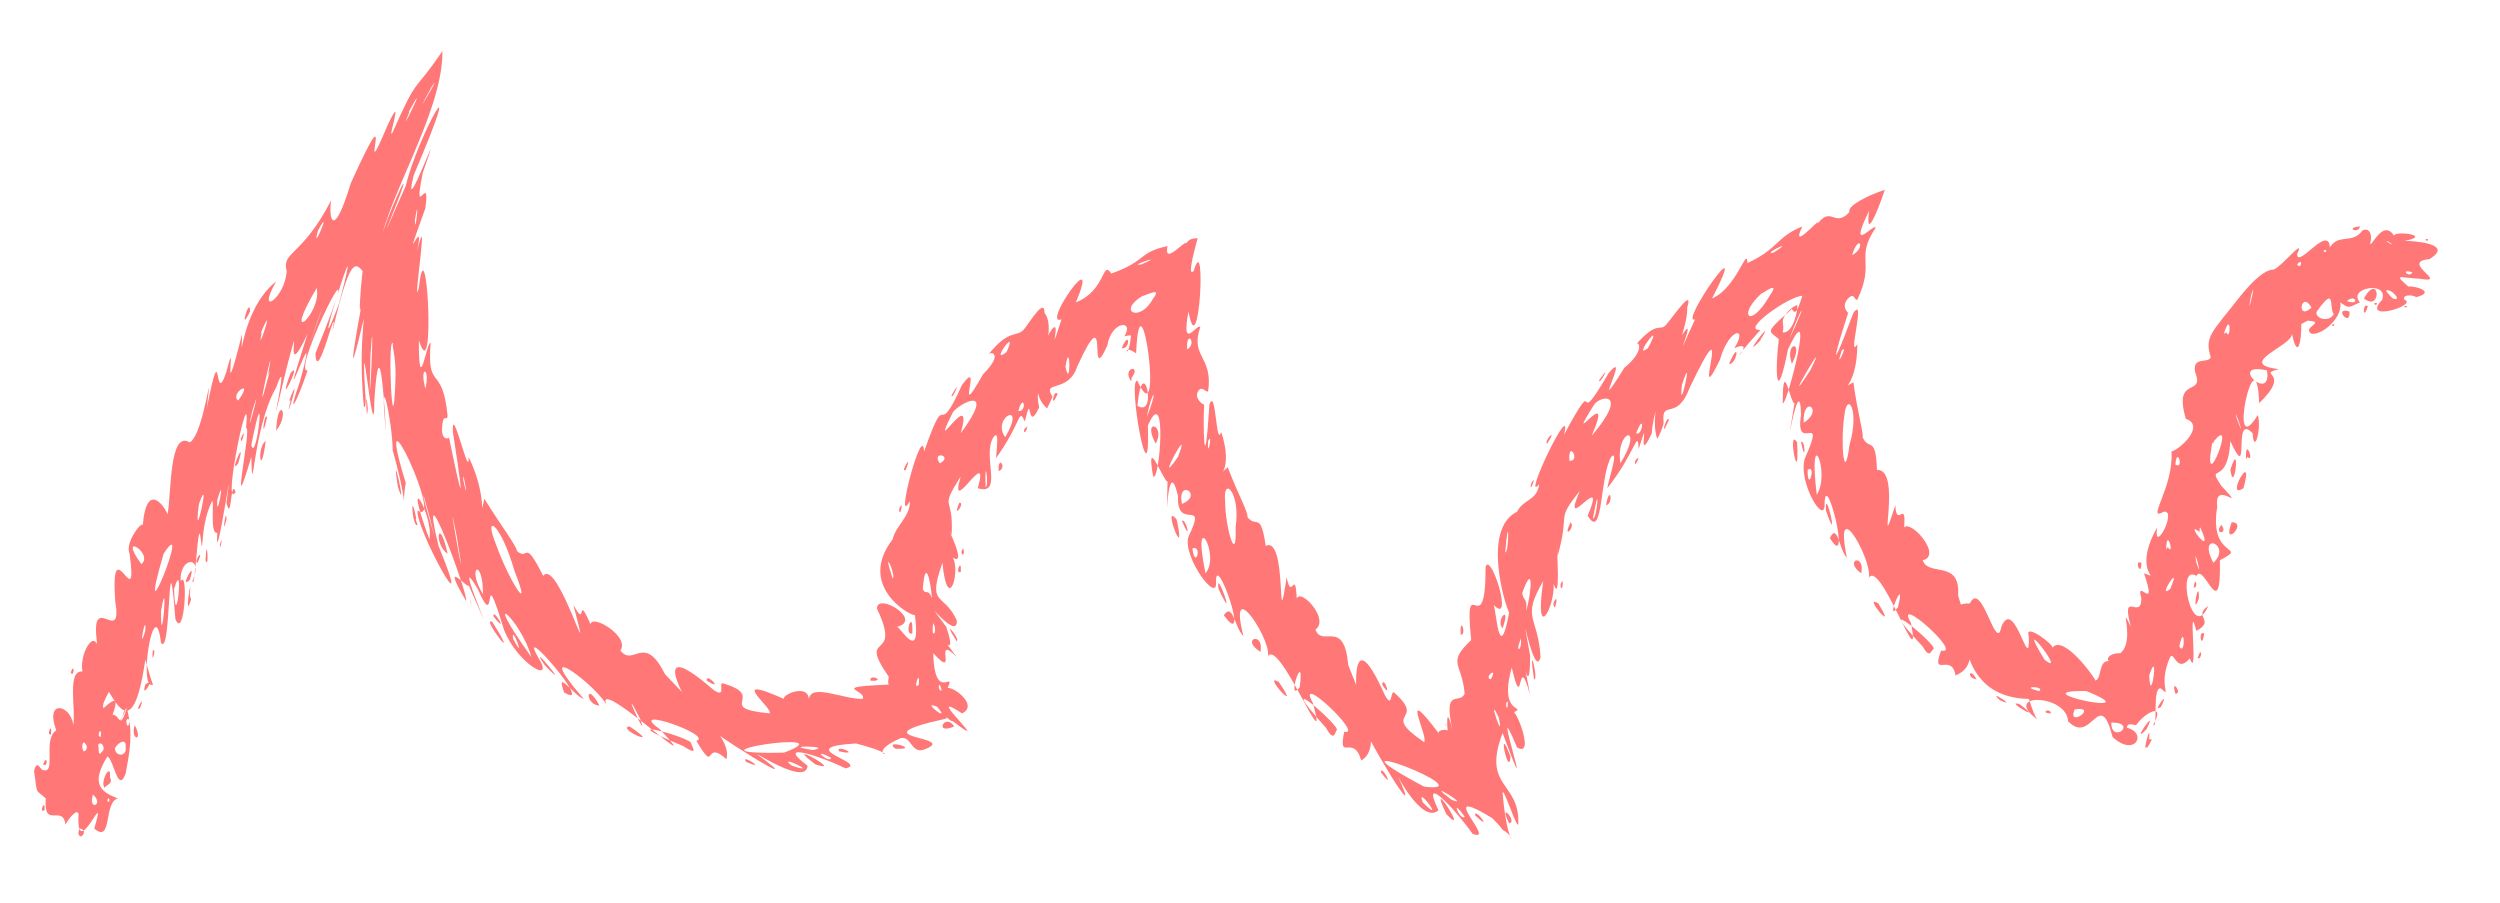 <?xml version="1.0" encoding="UTF-8" standalone="no"?><svg xmlns="http://www.w3.org/2000/svg" xmlns:xlink="http://www.w3.org/1999/xlink" clip-rule="evenodd" stroke-miterlimit="4.00" viewBox="0 0 191 69"><desc>SVG generated by Keynote</desc><defs></defs><g transform="matrix(1.00, 0.00, -0.00, -1.00, 0.0, 69.0)"><path d="M 9.7 14.9 C 9.4 14.8 9.3 13.8 9.1 13.8 M 9.7 14.9 C 10.2 12.8 9.9 11.6 9.6 9.9 C 9.0 8.3 8.7 11.0 8.2 11.2 C 6.9 9.1 7.7 8.5 9.0 8.0 C 7.9 7.7 8.6 4.5 7.2 5.7 C 8.3 9.4 5.8 2.9 6.0 6.8 C 5.9 7.3 5.2 6.4 5.0 6.0 C 4.8 7.6 3.3 5.6 3.5 8.0 C 2.6 8.8 2.9 8.2 2.6 10.1 C 2.8 10.9 3.0 10.4 3.2 10.2 C 4.4 9.7 3.2 12.5 4.3 13.2 C 3.4 15.6 5.4 15.2 5.6 13.6 C 5.8 14.9 5.1 17.8 6.3 17.7 C 6.0 19.2 7.6 21.6 7.5 18.6 C 7.5 16.7 8.3 17.4 8.6 17.2 C 8.7 16.4 7.7 15.4 7.9 14.9 C 8.2 15.1 9.3 16.3 8.6 14.4 C 9.2 14.4 9.1 13.1 9.7 14.9 C 9.7 14.9 9.7 14.9 9.7 14.9 Z M 8.2 7.8 C 8.5 7.5 8.3 8.4 8.2 7.8 C 8.2 7.8 8.2 7.8 8.2 7.8 Z M 5.4 17.6 C 5.7 17.2 5.7 18.5 5.4 17.6 C 5.4 17.6 5.4 17.6 5.4 17.6 Z M 3.3 10.6 C 3.7 10.3 3.6 11.5 3.3 10.6 C 3.3 10.6 3.3 10.6 3.3 10.6 Z M 8.4 9.6 C 8.5 10.9 7.6 9.2 8.0 8.8 C 8.0 9.0 8.7 9.1 8.4 9.6 C 8.4 9.6 8.4 9.6 8.4 9.6 Z M 6.4 11.6 C 6.6 11.6 6.8 12.0 6.4 12.3 C 6.2 12.1 6.3 11.7 6.4 11.6 C 6.4 11.6 6.4 11.6 6.4 11.6 Z M 6.2 5.1 C 6.4 5.2 6.6 5.6 6.1 5.7 C 5.9 5.4 6.0 5.1 6.2 5.1 C 6.2 5.1 6.2 5.1 6.2 5.1 Z M 7.9 11.7 C 8.0 12.0 7.7 12.4 7.5 12.1 C 7.6 11.8 7.4 11.0 7.9 11.7 C 7.9 11.7 7.9 11.7 7.9 11.7 Z M 9.6 11.9 C 9.7 12.9 8.6 11.9 8.8 11.7 C 8.9 11.2 9.7 11.2 9.6 11.9 C 9.6 11.9 9.6 11.9 9.6 11.9 Z M 7.7 12.7 C 7.8 13.7 7.3 12.7 7.7 12.7 C 7.7 12.7 7.7 12.7 7.7 12.7 Z M 3.4 7.1 C 3.5 8.1 2.9 6.8 3.4 7.1 C 3.4 7.1 3.4 7.1 3.4 7.1 Z M 3.9 12.9 C 4.0 14.0 3.5 12.7 3.9 12.9 C 3.9 12.9 3.9 12.9 3.9 12.9 Z M 7.1 8.3 C 6.7 7.0 8.0 7.5 7.1 8.3 C 7.1 8.3 7.1 8.3 7.1 8.3 Z M 10.3 13.6 C 9.9 12.5 11.0 12.2 10.3 13.6 C 10.3 13.6 10.3 13.6 10.3 13.6 Z M 183.7 46.1 C 184.8 45.7 180.3 44.3 182.0 46.1 C 182.5 47.6 179.3 47.0 180.3 45.9 C 179.4 45.5 179.5 45.4 178.8 45.9 C 179.0 44.8 177.5 43.4 176.6 43.5 C 175.8 44.0 177.8 44.4 176.3 44.5 C 173.9 43.1 176.0 45.6 174.5 45.9 C 174.4 45.8 174.6 45.3 174.2 45.4 C 173.6 46.3 174.9 48.2 173.7 48.4 C 174.3 48.6 176.2 51.0 175.5 49.6 C 175.5 48.4 177.9 51.9 178.0 50.1 C 178.7 51.2 179.7 50.3 180.5 51.4 C 181.2 51.7 181.2 50.7 181.1 50.5 C 181.0 49.7 182.0 52.4 182.9 51.0 C 183.0 51.4 185.9 51.0 183.7 50.6 C 184.3 50.6 187.6 50.4 185.6 49.2 C 183.3 49.0 187.2 47.3 184.9 47.7 C 183.2 47.8 182.9 48.1 184.0 47.1 C 184.4 47.2 186.2 46.7 184.6 46.3 C 184.3 46.5 183.5 46.5 183.7 46.1 C 183.7 46.1 183.7 46.1 183.7 46.1 Z M 184.3 48.2 C 183.3 48.5 184.1 47.7 184.3 48.2 C 184.3 48.2 184.3 48.2 184.3 48.2 Z M 180.3 51.7 C 179.1 51.6 180.2 51.1 180.3 51.7 C 180.3 51.7 180.3 51.7 180.3 51.7 Z M 180.9 45.6 C 180.5 46.0 180.5 44.3 180.9 45.6 C 180.9 45.6 180.9 45.6 180.9 45.6 Z M 182.3 50.6 C 182.3 50.6 182.5 50.4 182.8 50.3 C 182.7 50.4 182.4 50.6 182.3 50.6 C 182.3 50.6 182.3 50.6 182.3 50.6 Z M 179.5 45.2 C 178.2 45.6 179.6 43.9 179.5 45.2 C 179.5 45.2 179.5 45.2 179.5 45.2 Z M 176.6 45.5 C 175.8 46.9 175.4 44.4 176.6 45.5 C 176.6 45.5 176.6 45.5 176.6 45.5 Z M 177.5 49.8 C 177.9 49.6 177.7 50.1 177.5 49.8 C 177.5 49.8 177.5 49.8 177.5 49.8 Z M 185.3 50.7 C 185.5 50.4 185.6 50.9 185.3 50.7 C 185.3 50.7 185.3 50.7 185.3 50.7 Z M 175.5 48.8 C 175.8 48.3 176.0 49.4 175.5 48.8 C 175.5 48.8 175.5 48.8 175.5 48.8 Z M 180.6 46.2 C 182.0 45.1 181.8 48.3 180.6 46.2 C 180.6 46.2 180.6 46.2 180.6 46.2 Z M 182.8 46.2 C 183.6 45.9 182.7 47.0 182.3 46.8 C 182.3 46.7 182.7 46.3 182.8 46.2 C 182.8 46.2 182.8 46.2 182.8 46.2 Z M 179.3 46.0 C 180.3 45.6 180.0 46.6 179.3 46.0 C 179.3 46.0 179.3 46.0 179.3 46.0 Z M 181.5 45.7 C 181.9 45.9 181.1 45.9 181.5 45.7 C 181.5 45.7 181.5 45.7 181.5 45.7 Z M 178.3 44.1 C 178.5 44.4 177.9 44.1 178.3 44.1 C 178.3 44.1 178.3 44.1 178.3 44.1 Z M 183.8 45.5 C 184.2 45.6 183.4 45.7 183.8 45.5 C 183.8 45.5 183.8 45.5 183.8 45.5 Z M 178.3 45.0 C 177.9 45.5 178.5 47.3 177.0 45.2 C 176.8 44.7 177.9 44.3 178.3 45.0 C 178.3 45.0 178.3 45.0 178.3 45.0 Z M 11.1 18.6 C 10.1 11.6 8.6 16.1 8.1 16.4 C 7.3 16.5 7.2 18.0 7.4 20.0 C 6.9 24.0 9.4 19.5 8.8 23.1 C 8.4 28.9 10.6 21.6 9.9 26.7 C 9.5 27.6 11.0 29.4 10.9 28.8 C 11.2 32.5 12.7 30.1 12.8 29.7 C 13.1 31.2 12.9 36.2 14.5 35.2 C 15.6 35.8 16.3 42.3 15.8 37.8 C 17.0 43.9 16.3 37.6 17.3 40.6 C 18.2 44.2 16.8 36.7 18.5 43.5 C 18.4 40.3 18.3 45.3 21.1 47.5 C 19.5 44.7 21.8 46.2 21.9 48.3 C 21.5 49.8 23.1 49.4 25.3 53.7 C 25.1 52.5 25.4 50.4 26.8 55.0 C 30.6 63.4 27.1 53.5 29.6 59.4 C 31.0 62.4 29.5 58.0 30.0 58.9 C 32.0 63.4 31.5 61.7 33.8 65.1 C 33.8 65.2 33.8 65.1 33.8 65.0 C 33.8 60.2 29.2 53.4 28.9 49.5 C 28.4 47.2 25.8 35.7 27.6 45.6 C 27.4 44.6 27.5 46.5 27.7 48.3 C 27.1 49.0 26.7 49.2 25.4 43.7 C 25.9 46.7 24.2 39.3 24.1 42.0 C 28.9 53.8 22.1 40.4 23.5 40.7 C 22.6 38.0 21.9 37.0 22.9 39.8 C 24.8 46.7 20.6 34.4 23.5 43.5 C 21.4 39.0 23.3 46.2 21.9 40.9 C 19.9 32.5 22.4 43.1 21.1 39.4 C 19.3 36.3 19.3 30.1 19.2 34.1 C 17.4 28.0 19.3 36.5 18.8 36.3 C 19.2 40.7 16.9 29.8 18.0 31.4 C 17.6 32.6 17.7 28.9 17.3 30.6 C 18.0 35.7 16.4 24.8 16.6 28.3 C 16.0 28.1 16.4 31.0 16.2 30.7 C 15.2 28.8 15.6 25.8 15.3 28.1 C 15.1 29.1 14.9 23.8 14.7 24.6 C 15.6 26.6 13.7 26.5 13.8 24.6 C 14.4 25.6 14.1 20.0 13.4 21.7 C 12.8 29.3 13.1 18.6 12.3 19.9 C 11.8 24.0 10.5 16.1 11.7 16.7 C 11.6 16.8 11.1 18.6 11.1 18.6 M 14.5 24.7 C 15.1 26.6 13.6 23.8 14.5 24.7 M 14.5 23.6 C 14.7 25.6 14.0 21.3 14.6 23.2 C 14.6 23.3 14.5 23.4 14.5 23.6 M 17.3 29.3 C 17.3 30.5 16.9 27.7 17.3 29.3 M 18.2 33.6 C 18.9 36.0 17.4 32.5 18.2 33.6 M 25.9 45.8 C 28.3 54.9 23.2 38.6 25.9 45.8 M 20.3 35.3 C 19.6 34.9 19.9 32.2 20.3 35.3 M 20.4 37.1 C 20.2 37.7 19.9 34.9 20.4 37.1 M 24.3 43.3 C 24.4 43.6 24.4 43.6 24.3 43.3 C 24.3 43.3 24.3 43.3 24.3 43.3 Z M 27.4 47.0 C 27.4 46.8 27.4 46.8 27.4 47.0 C 27.4 47.0 27.4 47.0 27.4 47.0 Z M 22.2 40.5 C 21.0 37.2 23.2 41.7 22.2 40.5 C 22.2 40.5 22.2 40.5 22.2 40.5 Z M 31.5 61.6 C 31.5 61.7 31.5 61.7 31.5 61.6 C 31.5 61.6 31.5 61.6 31.5 61.6 Z M 13.6 26.1 C 13.6 26.1 13.6 26.1 13.6 26.1 C 13.6 26.1 13.6 26.1 13.6 26.1 Z M 11.8 19.2 C 11.6 19.9 11.6 17.9 11.8 19.2 C 11.8 19.2 11.8 19.2 11.8 19.2 Z M 8.2 19.5 C 8.1 19.4 8.1 19.4 8.2 19.5 C 8.2 19.5 8.2 19.5 8.2 19.5 Z M 12.4 27.2 C 12.3 27.2 12.3 27.2 12.4 27.2 C 12.4 27.2 12.4 27.2 12.4 27.2 Z M 13.3 24.0 C 13.4 20.2 14.1 26.7 13.3 24.0 C 13.3 24.0 13.3 24.0 13.3 24.0 Z M 24.3 51.4 C 23.7 49.3 25.5 53.6 24.3 51.4 C 24.3 51.4 24.3 51.4 24.3 51.4 Z M 18.4 35.5 C 18.4 34.7 18.9 36.7 18.4 35.5 C 18.4 35.5 18.4 35.5 18.4 35.5 Z M 16.8 27.4 C 16.8 26.7 17.1 28.4 16.8 27.4 C 16.8 27.4 16.8 27.4 16.8 27.4 Z M 12.0 18.6 C 12.1 18.6 12.1 18.6 12.0 18.6 C 12.0 18.6 12.0 18.6 12.0 18.6 Z M 12.3 22.3 C 12.3 18.7 12.9 25.8 12.3 22.3 C 12.3 22.3 12.3 22.3 12.3 22.3 Z M 11.1 20.8 C 11.2 22.5 10.5 18.8 11.1 20.8 M 10.8 25.9 C 11.8 26.7 8.9 28.5 10.8 25.9 C 10.8 25.9 10.8 25.9 10.8 25.9 Z M 15.5 36.7 C 15.6 37.0 15.6 37.0 15.5 36.7 C 15.5 36.7 15.5 36.7 15.5 36.7 Z M 15.1 26.0 C 15.7 27.4 14.7 26.0 15.1 26.0 C 15.1 26.0 15.1 26.0 15.1 26.0 Z M 10.7 14.9 C 11.2 16.2 10.2 14.5 10.7 14.9 C 10.7 14.9 10.7 14.9 10.7 14.9 Z M 18.2 38.4 C 19.5 40.2 17.5 38.9 18.2 38.4 C 18.2 38.4 18.2 38.4 18.2 38.4 Z M 22.2 41.7 C 22.3 41.9 22.3 41.9 22.2 41.7 C 22.2 41.7 22.2 41.7 22.2 41.7 Z M 22.6 41.1 C 22.6 41.2 22.6 41.2 22.6 41.1 C 22.6 41.1 22.6 41.1 22.6 41.1 Z M 28.1 52.3 C 28.2 52.6 28.2 52.6 28.1 52.3 C 28.1 52.3 28.1 52.3 28.1 52.3 Z M 22.7 39.9 C 22.8 40.0 22.8 40.0 22.7 39.9 C 22.7 39.9 22.7 39.9 22.7 39.9 Z M 25.4 45.0 C 25.5 45.3 25.5 45.3 25.4 45.0 C 25.4 45.0 25.4 45.0 25.4 45.0 Z M 23.8 39.8 C 23.9 40.1 23.9 40.1 23.8 39.8 C 23.8 39.8 23.8 39.8 23.8 39.8 Z M 23.3 51.5 C 23.4 51.8 23.4 51.8 23.3 51.5 C 23.3 51.5 23.3 51.5 23.3 51.5 Z M 13.1 19.9 C 13.1 20.2 13.1 20.2 13.1 19.9 C 13.1 19.9 13.1 19.9 13.1 19.9 Z M 25.9 46.8 C 26.0 47.0 26.0 47.0 25.9 46.8 C 25.9 46.8 25.9 46.8 25.9 46.8 Z M 20.5 40.5 C 21.2 44.3 19.1 34.8 20.6 40.6 C 20.6 40.7 20.3 39.9 20.5 40.5 M 22.8 48.3 C 22.8 48.4 22.8 48.4 22.8 48.3 C 22.8 48.3 22.8 48.3 22.8 48.3 Z M 19.6 44.8 C 19.6 44.9 19.6 44.9 19.6 44.8 C 19.6 44.8 19.6 44.8 19.6 44.8 Z M 22.2 38.4 C 21.6 35.9 23.2 41.3 22.1 38.4 M 31.3 60.5 C 30.1 57.7 33.1 63.9 31.2 60.4 M 9.9 14.0 C 9.4 14.4 9.8 12.8 9.9 14.0 M 19.1 45.2 C 19.1 46.5 18.2 43.3 19.1 45.2 M 20.0 43.6 C 19.5 41.4 21.2 46.6 19.9 43.5 M 28.5 56.6 C 28.5 56.7 28.5 56.7 28.5 56.6 C 28.5 56.6 28.5 56.6 28.5 56.6 Z M 16.0 28.2 C 16.1 28.3 16.1 28.3 16.0 28.2 C 16.0 28.2 16.0 28.2 16.0 28.2 Z M 19.3 37.7 C 18.5 34.3 20.2 40.6 19.3 37.7 M 15.2 30.5 C 14.7 26.6 16.2 33.3 15.2 30.5 M 33.0 62.4 C 31.0 58.8 34.0 63.9 33.0 62.4 M 24.3 44.6 C 22.2 38.5 25.6 48.2 24.3 44.6 M 16.6 30.8 C 16.5 28.9 17.3 33.2 16.6 30.8 M 11.1 16.7 C 10.7 15.4 12.0 17.4 11.1 16.7 M 25.9 53.2 C 26.0 53.5 26.0 53.5 25.9 53.2 C 25.9 53.2 25.9 53.2 25.9 53.2 Z M 10.7 30.2 C 10.7 30.4 10.7 30.4 10.7 30.2 C 10.7 30.2 10.7 30.2 10.7 30.2 Z M 27.5 41.9 C 27.5 42.0 27.5 42.0 27.5 41.9 C 27.5 41.9 27.5 41.9 27.5 41.9 Z M 24.4 46.1 C 24.6 46.5 24.6 46.5 24.4 46.1 C 24.4 46.1 24.4 46.1 24.4 46.1 Z M 27.0 43.9 C 27.0 44.2 27.0 44.2 27.0 43.9 C 27.0 43.9 27.0 43.9 27.0 43.9 Z M 22.8 45.7 C 22.8 45.8 22.8 45.8 22.8 45.7 C 22.8 45.7 22.8 45.7 22.8 45.7 Z M 20.0 33.5 C 20.1 33.6 20.1 33.6 20.0 33.5 C 20.0 33.5 20.0 33.5 20.0 33.5 Z M 18.5 34.2 C 18.6 34.3 18.6 34.3 18.5 34.2 C 18.5 34.2 18.5 34.2 18.5 34.2 Z M 21.1 36.1 C 22.2 37.5 21.2 38.8 21.1 36.1 C 21.1 36.1 21.1 36.1 21.1 36.1 Z M 20.7 42.9 C 20.7 43.0 20.7 43.0 20.7 42.9 C 20.7 42.9 20.7 42.9 20.7 42.9 Z M 19.2 35.0 C 19.6 33.4 20.4 41.1 19.2 35.0 M 15.7 26.2 C 16.0 25.3 15.8 28.4 15.7 26.2 M 13.9 33.8 C 13.8 33.9 13.8 33.9 13.9 33.8 C 13.9 33.8 13.9 33.8 13.9 33.8 Z M 14.4 33.9 C 14.4 34.1 14.4 34.1 14.4 33.9 C 14.4 33.9 14.4 33.9 14.4 33.9 Z M 15.0 24.1 C 15.0 24.2 15.0 24.2 15.0 24.1 C 15.0 24.1 15.0 24.1 15.0 24.1 Z M 14.4 37.1 C 14.5 37.3 14.5 37.3 14.4 37.1 C 14.4 37.1 14.4 37.1 14.4 37.1 Z M 19.6 33.0 C 19.6 33.1 19.6 33.1 19.6 33.0 C 19.6 33.0 19.6 33.0 19.6 33.0 Z M 27.1 40.2 C 27.1 40.2 27.1 40.2 27.1 40.2 C 27.1 40.2 27.1 40.2 27.1 40.2 Z M 9.2 22.7 C 9.2 22.8 9.2 22.8 9.2 22.7 C 9.2 22.7 9.2 22.7 9.2 22.7 Z M 21.1 38.6 C 21.1 38.8 21.1 38.8 21.1 38.6 C 21.1 38.6 21.1 38.6 21.1 38.6 Z M 12.6 30.9 C 12.7 31.1 12.7 31.1 12.6 30.9 C 12.6 30.9 12.6 30.9 12.6 30.9 Z M 20.4 36.9 C 20.4 37.0 20.4 37.0 20.4 36.9 C 20.4 36.9 20.4 36.9 20.4 36.9 Z M 25.9 53.7 C 25.9 53.8 25.9 53.8 25.9 53.7 C 25.9 53.7 25.9 53.7 25.9 53.7 Z M 29.4 59.9 C 29.4 60.0 29.4 60.0 29.4 59.9 C 29.4 59.9 29.4 59.9 29.4 59.9 Z M 23.3 45.1 C 23.4 45.3 23.4 45.3 23.3 45.1 C 23.3 45.1 23.3 45.1 23.3 45.1 Z M 12.5 26.7 C 10.2 18.8 14.8 30.2 12.5 26.7 M 24.2 47.0 C 21.4 42.3 24.6 45.0 24.2 47.0 C 24.1 46.2 24.2 46.9 24.2 47.0 M 27.8 37.9 C 27.1 45.3 28.7 50.6 30.7 54.8 C 31.6 56.3 27.5 46.8 31.0 54.8 C 31.9 58.6 35.9 65.7 31.6 55.6 C 30.6 51.4 34.3 61.5 32.3 55.8 C 31.5 51.8 32.9 56.1 32.5 53.1 C 30.2 46.7 33.0 54.3 31.6 48.7 C 33.1 55.3 31.4 44.8 32.0 47.0 C 32.6 52.5 33.3 38.9 32.0 43.0 C 32.0 38.4 32.6 43.0 32.9 42.8 C 32.6 39.0 33.8 41.3 34.2 37.2 C 34.1 36.8 33.9 37.4 33.8 36.6 C 33.6 35.2 34.4 35.5 34.3 35.6 C 34.7 33.7 35.9 27.7 34.6 36.0 C 34.5 38.4 35.9 32.1 35.8 34.1 C 37.3 31.0 36.6 29.1 37.0 30.9 C 38.3 28.8 39.4 27.4 39.5 26.9 C 40.4 26.1 40.0 28.0 41.5 25.0 C 42.6 26.5 45.5 16.4 43.8 22.8 C 45.0 20.6 43.8 24.5 45.5 20.4 C 43.8 22.9 48.3 20.6 47.4 19.3 C 48.4 18.0 49.2 20.7 50.8 17.5 C 53.6 14.5 55.9 12.5 55.5 11.0 C 53.7 12.6 54.8 9.7 53.2 12.4 C 54.6 12.8 47.7 15.2 50.4 13.3 C 54.6 8.8 45.0 17.9 46.4 15.0 C 45.9 16.4 40.2 20.7 44.6 15.6 C 43.9 15.8 42.4 18.0 43.1 16.1 C 45.6 14.6 39.4 21.8 41.1 18.8 C 42.5 16.6 39.5 18.3 38.5 20.9 C 36.7 26.8 38.1 20.3 36.5 24.0 C 34.2 27.9 39.0 17.0 35.8 24.3 C 35.9 23.8 33.5 26.7 35.6 23.1 C 35.9 23.3 31.8 34.3 33.5 27.3 C 36.5 20.0 31.7 28.7 31.9 30.0 C 34.1 28.6 28.3 40.9 31.0 32.1 C 30.6 30.0 31.4 29.6 30.0 34.6 C 30.0 36.7 28.9 41.8 29.5 35.9 C 29.8 28.3 29.2 47.5 28.6 38.4 C 28.6 33.8 27.5 46.1 27.9 39.0 C 28.0 38.3 27.9 37.8 27.8 37.9 M 28.1 37.8 C 27.9 40.1 28.0 36.1 28.1 37.8 M 28.0 40.1 C 28.0 40.0 28.0 40.0 28.0 40.1 C 28.0 40.1 28.0 40.1 28.0 40.1 Z M 29.8 35.3 C 29.8 35.1 29.8 35.1 29.8 35.3 C 29.8 35.3 29.8 35.3 29.8 35.3 Z M 32.8 47.9 C 32.7 47.7 32.7 47.7 32.8 47.9 C 32.8 47.9 32.8 47.9 32.8 47.9 Z M 31.5 31.8 C 31.4 31.8 31.4 31.8 31.5 31.8 C 31.5 31.8 31.5 31.8 31.5 31.8 Z M 29.1 38.7 C 29.1 38.8 29.1 38.8 29.1 38.7 C 29.1 38.7 29.1 38.7 29.1 38.7 Z M 31.8 29.4 C 31.3 31.9 31.5 28.6 31.9 28.9 C 31.9 29.0 31.7 29.3 31.8 29.4 M 35.1 23.7 C 35.0 24.0 35.0 24.0 35.1 23.7 M 38.3 30.5 C 38.3 30.7 38.3 30.7 38.3 30.5 M 44.9 14.7 C 44.8 14.9 44.8 14.9 44.9 14.7 M 37.7 21.9 C 39.0 20.3 37.6 22.7 37.7 21.9 M 48.1 13.5 C 47.0 13.4 50.8 11.7 48.1 13.5 M 50.8 11.9 C 50.8 11.9 50.8 11.9 50.8 11.9 M 41.9 17.1 C 41.8 17.3 41.8 17.3 41.9 17.1 C 41.9 17.1 41.9 17.1 41.9 17.1 Z M 37.6 21.5 C 36.7 21.9 40.0 17.7 37.6 21.5 M 30.4 31.8 C 31.2 29.3 29.8 35.6 30.4 31.8 M 29.3 35.8 C 29.3 36.0 29.3 36.0 29.3 35.8 C 29.3 35.8 29.3 35.8 29.3 35.8 Z M 45.1 15.1 C 45.0 15.1 45.0 15.1 45.1 15.1 C 45.1 15.1 45.1 15.1 45.1 15.1 Z M 47.5 13.6 C 47.4 13.6 47.4 13.6 47.5 13.6 C 47.5 13.6 47.5 13.6 47.5 13.6 Z M 44.5 22.9 C 44.4 23.0 44.4 23.0 44.5 22.9 C 44.5 22.9 44.5 22.9 44.5 22.9 Z M 30.0 42.8 C 29.6 43.1 30.0 34.4 30.2 39.7 C 30.3 41.6 30.0 42.2 30.0 42.8 M 34.9 28.0 C 33.8 33.6 36.0 21.2 34.9 28.0 M 48.9 14.1 C 47.1 17.6 49.7 11.8 48.9 14.1 M 52.8 12.2 C 53.0 12.6 46.1 14.5 52.2 12.0 C 53.4 11.2 52.9 11.9 52.8 12.2 M 34.2 26.7 C 33.5 29.8 33.1 27.4 34.2 26.7 M 37.9 27.4 C 38.8 24.8 40.8 21.6 39.3 25.4 C 38.2 29.2 36.9 29.8 37.9 27.4 M 28.3 41.8 C 28.1 33.7 28.7 47.7 28.3 41.8 M 30.1 36.1 C 30.1 35.8 30.1 35.8 30.1 36.1 C 30.1 36.1 30.1 36.1 30.1 36.1 Z M 31.1 32.7 C 31.1 33.1 31.1 33.1 31.1 32.7 M 28.7 34.7 C 28.7 35.1 28.7 35.1 28.7 34.7 M 39.3 22.7 C 39.3 22.9 39.3 22.9 39.3 22.7 M 36.9 23.6 C 36.9 26.5 35.6 25.7 36.9 23.6 M 32.5 39.3 C 32.9 41.0 32.0 41.1 32.5 39.3 M 40.6 18.8 C 39.8 21.7 36.5 24.5 40.6 18.8 M 36.3 24.1 C 36.4 23.9 36.4 23.9 36.3 24.1 C 36.3 24.1 36.3 24.1 36.3 24.1 Z M 38.2 27.3 C 38.2 27.4 38.2 27.4 38.2 27.3 C 38.2 27.3 38.2 27.3 38.2 27.3 Z M 38.8 26.4 C 38.7 26.6 38.7 26.6 38.8 26.4 C 38.8 26.4 38.8 26.4 38.8 26.4 Z M 42.5 16.9 C 42.4 17.1 42.4 17.1 42.5 16.9 C 42.5 16.9 42.5 16.9 42.5 16.9 Z M 31.7 52.2 C 31.7 50.7 32.1 54.6 31.7 52.2 C 31.7 52.2 31.7 52.2 31.7 52.2 Z M 32.8 27.8 C 33.2 29.6 30.6 33.8 32.8 27.8 C 32.8 27.8 32.8 27.8 32.8 27.8 Z M 33.0 31.9 C 33.0 32.2 33.0 32.2 33.0 31.9 C 33.0 31.9 33.0 31.9 33.0 31.9 Z M 41.2 16.8 C 41.1 17.1 41.1 17.1 41.2 16.8 C 41.2 16.8 41.2 16.8 41.2 16.8 Z M 31.9 51.9 C 32.0 52.2 32.0 52.2 31.9 51.9 C 31.9 51.9 31.9 51.9 31.9 51.9 Z M 45.4 16.1 C 45.3 16.3 45.3 16.3 45.4 16.1 C 45.4 16.1 45.4 16.1 45.4 16.1 Z M 35.4 32.3 C 35.9 30.0 35.3 33.6 35.4 32.3 C 35.4 32.3 35.4 32.3 35.4 32.3 Z M 36.8 29.9 C 36.8 29.8 36.8 29.8 36.8 29.9 C 36.8 29.9 36.8 29.9 36.8 29.9 Z M 51.7 11.4 C 51.7 11.4 51.7 11.4 51.7 11.4 C 51.7 11.4 51.7 11.4 51.7 11.4 Z M 40.3 27.6 C 40.4 27.5 40.4 27.5 40.3 27.6 C 40.3 27.6 40.3 27.6 40.3 27.6 Z M 43.2 21.6 C 43.2 21.7 43.2 21.7 43.2 21.6 C 43.2 21.6 43.2 21.6 43.2 21.6 Z M 41.6 18.2 C 44.0 15.7 40.1 20.4 41.6 18.2 C 41.6 18.2 41.6 18.2 41.6 18.2 Z M 49.4 16.8 C 49.4 16.9 49.4 16.9 49.4 16.8 C 49.4 16.8 49.4 16.8 49.4 16.8 Z M 53.8 12.7 C 53.7 12.8 53.7 12.8 53.8 12.7 C 53.8 12.7 53.8 12.7 53.8 12.7 Z M 56.4 10.9 C 56.3 11.0 56.3 11.0 56.4 10.9 C 56.4 10.9 56.4 10.9 56.4 10.9 Z M 31.0 41.0 C 30.9 40.9 30.9 40.9 31.0 41.0 C 31.0 41.0 31.0 41.0 31.0 41.0 Z M 31.4 29.2 C 31.4 29.1 31.4 29.1 31.4 29.2 C 31.4 29.2 31.4 29.2 31.4 29.2 Z M 33.4 25.6 C 33.4 25.5 33.4 25.5 33.4 25.6 C 33.4 25.6 33.4 25.6 33.4 25.6 Z M 32.3 48.8 C 32.2 48.8 32.2 48.8 32.3 48.8 C 32.3 48.8 32.3 48.8 32.3 48.8 Z M 36.8 26.2 C 36.8 26.0 36.8 26.0 36.8 26.2 C 36.8 26.2 36.8 26.2 36.8 26.2 Z M 36.6 29.1 C 36.6 29.0 36.6 29.0 36.6 29.1 C 36.6 29.1 36.6 29.1 36.6 29.1 Z M 34.8 37.5 C 34.8 37.4 34.8 37.4 34.8 37.5 C 34.8 37.5 34.8 37.5 34.8 37.5 Z M 36.7 31.6 C 36.7 31.6 36.7 31.6 36.7 31.6 C 36.7 31.6 36.7 31.6 36.7 31.6 Z M 32.1 56.6 C 32.1 56.7 32.1 56.7 32.1 56.6 C 32.1 56.6 32.1 56.6 32.1 56.6 Z M 28.7 46.7 C 28.8 47.1 28.8 47.1 28.7 46.7 C 28.7 46.7 28.7 46.7 28.7 46.7 Z M 39.2 20.2 C 40.3 18.1 39.0 21.5 39.2 20.2 M 35.4 25.2 C 35.3 25.3 35.3 25.3 35.4 25.2 C 35.4 25.2 35.4 25.2 35.4 25.2 Z M 45.8 15.1 C 44.7 17.1 44.7 15.1 45.8 15.1 C 45.8 15.1 45.8 15.1 45.8 15.1 Z M 39.1 27.8 C 39.2 27.8 39.2 27.8 39.1 27.8 C 39.1 27.8 39.1 27.8 39.1 27.8 Z M 40.3 25.6 C 40.3 25.7 40.3 25.7 40.3 25.6 C 40.3 25.6 40.3 25.6 40.3 25.6 Z M 49.5 14.6 C 49.5 14.8 49.5 14.8 49.5 14.6 M 36.0 22.6 C 35.9 23.5 36.0 23.3 36.0 22.6 M 47.3 14.4 C 47.2 14.5 47.2 14.5 47.3 14.4 C 47.3 14.4 47.3 14.4 47.3 14.4 Z M 52.0 13.0 C 51.9 13.1 51.9 13.1 52.0 13.0 C 52.0 13.0 52.0 13.0 52.0 13.0 Z M 33.2 28.0 C 32.1 32.4 32.0 32.0 33.2 28.0 M 28.9 38.9 C 28.9 39.2 28.9 39.2 28.9 38.9 C 28.9 38.9 28.9 38.9 28.9 38.9 Z M 61.7 10.5 C 61.6 9.0 57.9 11.4 57.8 11.4 C 62.6 7.9 53.6 13.4 53.4 14.1 C 52.7 14.7 49.1 21.0 54.5 16.3 C 55.5 15.6 54.9 16.8 55.2 16.8 C 58.7 15.8 54.5 14.9 58.8 14.5 C 59.1 14.9 55.4 17.6 59.9 15.6 C 59.7 15.9 61.7 16.8 61.8 15.6 C 62.0 16.8 64.3 15.6 65.9 15.6 C 66.3 16.3 63.2 16.5 67.9 16.7 C 67.8 16.9 67.9 17.1 67.9 17.3 C 65.4 20.9 69.0 18.3 67.0 22.5 C 67.0 23.8 70.6 21.6 68.5 21.1 C 68.7 21.3 70.4 18.1 69.9 22.0 C 69.4 22.0 65.5 24.3 68.2 27.8 C 68.4 28.8 69.6 29.6 69.5 30.7 C 68.3 28.5 70.5 36.9 70.6 34.5 C 72.5 39.9 71.4 34.9 73.5 39.6 C 75.2 41.9 72.8 36.3 75.1 40.4 C 76.7 42.0 75.7 42.2 75.5 41.9 C 77.1 43.9 77.6 43.2 78.2 43.8 C 78.7 44.4 79.8 46.3 79.8 45.1 C 80.9 43.7 78.8 39.8 79.4 37.9 C 78.4 35.7 78.9 39.4 78.3 36.8 C 77.8 37.9 78.1 36.8 76.1 34.0 C 76.1 34.4 76.4 36.3 75.9 35.6 C 75.0 34.2 76.7 31.1 74.7 31.7 C 75.7 35.2 72.4 29.2 73.4 32.6 C 71.7 29.9 72.9 31.3 72.7 28.1 C 71.4 30.6 74.2 25.5 72.8 26.4 C 73.4 25.3 72.4 22.0 72.0 26.0 C 70.8 22.6 72.1 23.8 73.1 21.6 C 73.2 19.8 69.9 24.3 72.3 21.1 C 73.4 17.8 70.9 21.8 73.1 18.8 C 71.2 20.7 73.3 16.9 71.3 19.1 C 71.4 15.0 73.2 18.2 72.3 16.2 C 72.1 17.1 75.0 15.2 73.5 14.5 C 71.2 16.0 73.5 13.8 73.9 13.2 C 73.9 13.1 73.7 13.2 72.8 13.9 C 72.6 13.9 72.5 14.1 72.3 14.2 C 72.3 14.2 72.3 14.1 72.3 14.1 C 65.0 12.5 73.7 12.8 70.5 11.7 C 69.6 11.5 69.6 12.8 68.8 12.6 C 65.4 11.1 70.0 11.0 65.4 12.2 C 60.3 11.9 66.5 10.7 64.6 10.3 C 63.0 11.1 59.0 12.5 61.7 10.5 M 64.1 11.6 C 65.9 11.2 63.8 12.2 64.1 11.6 M 57.0 10.8 C 58.8 10.0 56.5 11.5 57.0 10.8 M 68.4 11.8 C 70.5 11.7 67.4 12.6 68.4 11.8 M 73.3 30.6 C 72.7 29.2 73.8 30.6 73.3 30.6 M 60.5 10.5 C 62.9 9.7 59.2 11.5 60.5 10.5 M 56.7 12.3 C 56.8 12.3 56.8 12.3 56.7 12.3 M 74.9 30.5 C 74.9 30.6 74.9 30.6 74.9 30.5 M 73.4 25.3 C 73.5 26.5 72.9 25.1 73.4 25.3 M 69.2 33.1 C 69.8 34.6 68.7 32.8 69.2 33.1 M 76.3 33.0 C 77.0 33.3 76.2 34.3 76.3 33.0 M 77.8 37.6 C 78.5 37.5 78.2 39.1 77.8 37.6 M 60.4 13.6 C 60.3 13.7 60.3 13.7 60.4 13.6 C 60.4 13.6 60.4 13.6 60.4 13.6 Z M 68.2 18.2 C 69.0 16.2 67.2 20.7 68.2 18.2 M 72.9 13.5 C 72.2 14.6 71.3 12.8 72.9 13.5 C 72.9 13.5 72.9 13.5 72.9 13.5 Z M 70.3 13.2 C 70.2 13.2 70.2 13.2 70.3 13.2 C 70.3 13.2 70.3 13.2 70.3 13.2 Z M 71.7 17.8 C 71.7 17.8 71.7 17.8 71.7 17.8 C 71.7 17.8 71.7 17.8 71.7 17.8 Z M 71.8 16.7 C 71.5 16.4 72.2 15.8 71.8 16.7 C 71.8 16.7 71.8 16.7 71.8 16.7 Z M 68.9 30.4 C 68.5 30.2 68.8 29.3 68.9 30.4 C 68.9 30.4 68.9 30.4 68.9 30.4 Z M 71.6 15.0 C 70.2 15.6 72.8 13.6 71.6 15.0 C 71.6 15.0 71.6 15.0 71.6 15.0 Z M 68.2 24.8 C 68.5 25.1 67.3 27.5 68.2 24.8 M 75.3 31.8 C 75.6 31.8 75.2 34.5 75.3 31.8 M 73.1 20.0 C 73.4 20.2 71.8 22.0 73.1 20.0 M 65.7 11.3 C 65.6 11.4 65.6 11.4 65.7 11.3 M 66.5 17.0 C 67.8 16.9 66.4 17.6 66.5 17.0 M 54.0 17.0 C 55.4 16.1 53.9 17.7 54.0 17.0 M 72.7 38.8 C 72.7 38.3 73.6 40.4 72.7 38.8 M 71.2 23.3 C 71.1 24.6 70.7 26.5 70.5 24.0 C 70.7 23.5 70.9 24.1 71.2 23.3 C 71.2 23.3 71.2 23.3 71.2 23.3 Z M 70.0 31.1 C 70.0 31.4 70.0 31.4 70.0 31.1 M 72.4 24.0 C 72.3 24.3 72.3 24.3 72.4 24.0 M 73.9 30.2 C 73.8 30.6 73.8 30.6 73.9 30.2 M 74.4 30.5 C 74.3 30.6 74.3 30.6 74.4 30.5 C 74.4 30.5 74.4 30.5 74.4 30.5 Z M 77.9 35.6 C 77.9 35.7 77.9 35.7 77.9 35.6 C 77.9 35.6 77.9 35.6 77.9 35.6 Z M 73.1 28.5 C 73.1 28.6 73.1 28.6 73.1 28.5 C 73.1 28.5 73.1 28.5 73.1 28.5 Z M 74.9 41.2 C 74.9 41.3 74.9 41.3 74.9 41.2 C 74.9 41.2 74.9 41.2 74.9 41.2 Z M 74.3 39.3 C 74.3 39.4 74.3 39.4 74.3 39.3 C 74.3 39.3 74.3 39.3 74.3 39.3 Z M 62.3 10.6 C 64.7 9.8 59.5 12.7 62.3 10.6 M 76.9 42.1 C 77.9 44.3 75.5 41.0 76.9 42.1 C 76.9 42.1 76.9 42.1 76.9 42.1 Z M 72.2 29.1 C 72.1 29.4 72.1 29.4 72.2 29.1 M 74.5 31.0 C 74.4 31.3 74.4 31.3 74.5 31.0 M 74.2 12.8 C 74.1 12.9 74.1 12.9 74.2 12.8 M 76.8 35.6 C 78.5 38.5 75.7 37.1 76.8 35.6 M 71.4 13.0 C 71.5 12.9 71.5 12.9 71.4 13.0 M 69.7 20.6 C 69.8 22.7 69.0 20.4 69.7 20.6 M 71.6 24.4 C 71.5 24.4 71.5 24.4 71.6 24.4 C 71.6 24.4 71.6 24.4 71.6 24.4 Z M 71.3 21.4 C 71.1 20.0 71.7 20.7 71.3 21.4 C 71.3 21.4 71.3 21.4 71.3 21.4 Z M 62.1 11.7 C 63.9 12.0 59.3 12.1 62.1 11.7 C 62.1 11.7 62.1 11.7 62.1 11.7 Z M 75.6 38.9 C 75.6 39.0 75.6 39.0 75.6 38.9 C 75.6 38.9 75.6 38.9 75.6 38.9 Z M 73.6 27.1 C 73.2 26.7 73.8 26.3 73.6 27.1 C 73.6 27.1 73.6 27.1 73.6 27.1 Z M 78.5 36.4 C 78.0 36.2 78.3 35.6 78.5 36.4 C 78.5 36.4 78.5 36.4 78.5 36.4 Z M 59.9 11.5 C 65.0 13.4 51.0 11.3 59.9 11.5 C 59.9 11.5 59.9 11.5 59.9 11.5 Z M 72.2 21.8 C 72.1 21.8 72.1 21.8 72.2 21.8 C 72.2 21.8 72.2 21.8 72.2 21.8 Z M 69.9 11.5 C 69.8 11.5 69.8 11.5 69.9 11.5 C 69.9 11.5 69.9 11.5 69.9 11.5 Z M 65.9 11.7 C 65.8 11.8 65.8 11.8 65.9 11.7 C 65.9 11.7 65.9 11.7 65.9 11.7 Z M 60.5 16.3 C 60.4 16.4 60.4 16.4 60.5 16.3 C 60.5 16.3 60.5 16.3 60.5 16.3 Z M 63.9 14.2 C 63.6 14.3 63.6 14.3 63.9 14.2 C 63.9 14.2 63.9 14.2 63.9 14.2 Z M 57.9 15.1 C 57.8 15.2 57.8 15.2 57.9 15.1 C 57.9 15.1 57.9 15.1 57.9 15.1 Z M 57.3 15.8 C 57.2 15.9 57.2 15.9 57.3 15.8 C 57.3 15.8 57.3 15.8 57.3 15.8 Z M 73.8 33.0 C 73.8 33.1 73.8 33.1 73.8 33.0 C 73.8 33.0 73.8 33.0 73.8 33.0 Z M 71.8 33.6 C 72.9 34.2 71.1 34.6 71.8 33.6 C 71.8 33.6 71.8 33.6 71.8 33.6 Z M 70.2 16.7 C 70.3 18.1 69.7 16.1 70.2 16.7 C 70.2 16.7 70.2 16.7 70.2 16.7 Z M 67.2 20.9 C 67.2 21.0 67.2 21.0 67.2 20.9 C 67.2 20.9 67.2 20.9 67.2 20.9 Z M 67.7 10.9 C 67.5 10.9 67.5 10.9 67.7 10.9 C 67.7 10.9 67.7 10.9 67.7 10.9 Z M 63.5 11.1 C 61.8 12.0 63.4 10.6 63.5 11.1 M 73.1 17.4 C 73.0 17.5 73.0 17.5 73.1 17.4 C 73.1 17.4 73.1 17.4 73.1 17.4 Z M 72.0 27.5 C 72.0 27.6 72.0 27.6 72.0 27.5 C 72.0 27.5 72.0 27.5 72.0 27.5 Z M 75.9 34.6 C 75.8 34.8 75.8 34.8 75.9 34.6 C 75.9 34.6 75.9 34.6 75.9 34.6 Z M 72.8 22.6 C 72.7 22.7 72.7 22.7 72.8 22.6 C 72.8 22.6 72.8 22.6 72.8 22.6 Z M 71.8 19.5 C 71.7 19.6 71.7 19.6 71.8 19.5 C 71.8 19.5 71.8 19.5 71.8 19.5 Z M 76.9 38.4 C 76.8 38.4 76.8 38.4 76.9 38.4 C 76.9 38.4 76.9 38.4 76.9 38.4 Z M 73.0 23.4 C 73.0 23.4 73.0 23.4 73.0 23.4 C 73.0 23.4 73.0 23.4 73.0 23.4 Z M 71.0 29.8 C 70.9 29.8 70.9 29.8 71.0 29.8 C 71.0 29.8 71.0 29.8 71.0 29.8 Z M 66.3 9.9 C 66.2 10.0 66.2 10.0 66.3 9.9 C 66.3 9.9 66.3 9.9 66.3 9.9 Z M 77.0 36.3 C 77.0 36.4 77.0 36.4 77.0 36.3 C 77.0 36.3 77.0 36.3 77.0 36.3 Z M 77.5 35.4 C 77.4 35.5 77.4 35.5 77.5 35.4 C 77.5 35.4 77.5 35.4 77.5 35.4 Z M 72.8 37.5 C 70.8 33.5 74.5 39.8 73.4 35.9 C 76.2 39.7 73.3 38.2 72.8 37.5 C 72.8 37.5 72.8 37.5 72.8 37.5 Z M 80.0 37.8 C 78.9 38.7 78.9 40.8 80.2 43.6 C 81.3 45.3 79.9 40.9 81.1 44.6 C 79.5 44.0 84.2 50.7 82.2 45.9 C 84.5 46.8 84.2 49.2 84.9 48.1 C 87.7 49.1 86.9 49.7 89.2 50.2 C 88.8 48.3 91.4 51.8 90.4 49.8 C 90.6 50.7 91.0 50.8 91.5 50.8 C 91.2 49.7 90.7 47.8 91.2 48.3 C 92.2 51.7 91.6 40.8 90.8 45.2 C 90.2 42.0 91.5 44.4 91.7 44.0 C 90.9 41.7 92.7 41.8 92.3 39.1 C 92.1 39.0 91.9 39.5 91.6 39.2 C 91.1 38.6 92.0 38.0 92.0 38.1 C 91.9 36.7 92.0 31.8 92.4 38.1 C 92.9 39.5 92.9 34.7 93.3 36.0 C 94.3 33.0 92.8 32.5 93.8 33.3 C 94.6 31.2 95.4 29.8 95.3 29.5 C 96.0 28.6 96.3 30.0 96.7 27.3 C 98.4 28.1 97.5 19.6 98.3 24.9 C 98.7 22.8 99.0 26.2 99.1 22.5 C 98.5 25.0 101.8 21.8 100.5 20.9 C 101.0 19.5 102.7 21.8 103.0 18.2 C 104.5 14.5 105.5 11.8 104.0 10.9 C 103.4 13.0 102.2 10.7 102.7 13.1 C 104.3 12.7 98.9 17.8 100.3 15.3 C 101.7 10.2 97.5 20.9 96.8 18.7 C 97.5 19.6 93.7 25.5 95.0 20.4 C 94.3 21.1 94.2 23.0 93.5 22.0 C 95.6 19.1 92.9 26.9 92.9 24.6 C 93.1 22.7 90.3 26.5 90.8 28.0 C 92.3 31.1 89.9 28.3 90.0 31.1 C 89.1 34.9 89.1 26.6 89.2 32.2 C 88.9 32.2 87.5 36.0 88.1 32.6 C 88.6 32.1 89.2 39.9 87.7 36.5 C 87.9 30.1 86.1 40.2 86.9 39.9 C 89.0 35.3 87.1 49.1 86.8 42.0 C 85.6 42.9 86.2 41.1 86.4 43.3 C 86.5 43.4 86.2 43.4 85.9 43.3 C 86.7 44.6 84.9 44.5 84.6 42.6 C 83.0 39.1 84.9 46.7 82.3 41.0 C 81.6 38.9 79.6 40.0 80.4 38.7 C 80.4 38.6 80.0 37.8 80.0 37.8 M 80.8 38.9 C 80.5 39.4 80.2 37.5 80.8 38.9 M 80.5 39.3 C 80.5 39.2 80.5 39.2 80.5 39.3 C 80.5 39.3 80.5 39.3 80.5 39.3 Z M 85.5 43.2 C 85.4 43.1 85.4 43.1 85.5 43.2 C 85.5 43.2 85.5 43.2 85.5 43.2 Z M 92.1 48.0 C 92.0 47.9 92.0 47.9 92.1 48.0 C 92.1 48.0 92.1 48.0 92.1 48.0 Z M 87.2 41.0 C 87.2 41.1 87.2 41.1 87.2 41.0 C 87.2 41.0 87.2 41.0 87.2 41.0 Z M 83.8 42.7 C 83.8 42.6 83.8 42.6 83.8 42.7 C 83.8 42.7 83.8 42.7 83.8 42.7 Z M 86.5 40.2 C 87.2 41.2 85.7 40.9 86.4 39.9 C 86.5 39.9 86.4 40.2 86.5 40.2 M 87.8 33.5 C 87.8 33.7 87.8 33.7 87.8 33.5 M 95.1 32.3 C 95.2 32.5 95.2 32.5 95.1 32.3 M 94.6 20.0 C 94.7 20.0 94.7 20.0 94.6 20.0 M 90.3 29.2 C 91.1 27.3 90.6 29.5 90.3 29.2 M 97.7 16.9 C 96.3 17.7 99.6 14.1 97.7 16.9 M 99.5 14.3 C 99.7 14.3 99.7 14.3 99.5 14.3 M 92.6 23.5 C 92.6 23.6 92.6 23.6 92.6 23.5 C 92.6 23.5 92.6 23.5 92.6 23.5 Z M 89.9 29.3 C 88.7 30.8 90.7 25.6 89.9 29.3 M 85.7 42.4 C 86.4 42.3 86.3 43.9 85.7 42.4 M 83.9 41.9 C 83.9 42.0 83.9 42.0 83.9 41.9 C 83.9 41.9 83.9 41.9 83.9 41.9 Z M 95.3 19.8 C 95.2 19.9 95.2 19.9 95.3 19.8 C 95.3 19.8 95.3 19.8 95.3 19.8 Z M 97.1 17.4 C 97.0 17.5 97.0 17.5 97.1 17.4 C 97.1 17.4 97.1 17.4 97.1 17.4 Z M 99.0 24.8 C 99.0 24.9 99.0 24.9 99.0 24.8 C 99.0 24.8 99.0 24.8 99.0 24.8 Z M 87.3 46.4 C 85.3 45.2 87.1 44.3 88.1 46.2 C 88.9 47.2 87.3 46.3 87.3 46.4 M 90.0 34.1 C 91.2 37.2 88.0 31.2 90.0 34.1 M 99.3 16.5 C 99.7 19.7 98.2 15.1 99.3 16.5 M 102.1 13.2 C 102.7 13.3 96.8 18.4 101.3 13.4 C 101.9 12.3 102.0 13.0 102.1 13.2 M 88.3 35.1 C 89.1 36.6 87.2 37.1 88.3 35.1 M 93.6 30.7 C 93.6 28.7 94.5 25.7 94.4 28.7 C 94.8 31.4 93.4 32.7 93.6 30.7 M 81.4 41.0 C 81.8 39.0 81.8 43.3 81.4 41.0 M 86.8 44.4 C 86.7 44.3 86.7 44.3 86.8 44.4 C 86.8 44.4 86.8 44.4 86.8 44.4 Z M 87.1 41.9 C 87.3 42.0 87.3 42.0 87.1 41.9 M 81.7 39.1 C 81.8 39.4 81.8 39.4 81.7 39.1 M 93.0 27.5 C 93.1 27.6 93.1 27.6 93.0 27.5 M 90.3 30.5 C 92.0 31.2 89.9 32.5 90.3 30.5 M 90.7 42.3 C 91.5 42.8 90.6 43.9 90.7 42.3 M 92.1 25.2 C 93.3 26.6 91.0 30.5 92.1 25.2 M 89.7 31.5 C 89.8 31.3 89.8 31.3 89.7 31.5 C 89.7 31.5 89.7 31.5 89.7 31.5 Z M 93.9 30.4 C 93.9 30.5 93.9 30.5 93.9 30.4 C 93.9 30.4 93.9 30.4 93.9 30.4 Z M 94.2 29.6 C 94.2 29.8 94.2 29.8 94.2 29.6 C 94.2 29.6 94.2 29.6 94.2 29.6 Z M 93.3 22.7 C 93.3 22.9 93.3 22.9 93.3 22.7 C 93.3 22.7 93.3 22.7 93.3 22.7 Z M 87.2 48.8 C 89.3 49.7 86.0 48.6 87.2 48.8 C 87.2 48.8 87.2 48.8 87.2 48.8 Z M 86.9 38.0 C 88.5 37.0 87.3 42.3 86.9 38.0 C 86.9 38.0 86.9 38.0 86.9 38.0 Z M 89.2 38.1 C 89.3 38.2 89.3 38.2 89.2 38.1 C 89.2 38.1 89.2 38.1 89.2 38.1 Z M 91.3 24.4 C 91.3 24.6 91.3 24.6 91.3 24.4 C 91.3 24.4 91.3 24.4 91.3 24.4 Z M 88.4 49.4 C 88.5 49.6 88.5 49.6 88.4 49.4 C 88.4 49.4 88.4 49.4 88.4 49.4 Z M 96.5 19.9 C 96.5 20.0 96.5 20.0 96.5 19.9 C 96.5 19.9 96.5 19.9 96.5 19.9 Z M 92.3 35.3 C 92.2 33.7 92.7 36.1 92.3 35.3 C 92.3 35.3 92.3 35.3 92.3 35.3 Z M 93.2 32.9 C 93.2 32.8 93.2 32.8 93.2 32.9 C 93.2 32.9 93.2 32.9 93.2 32.9 Z M 100.1 13.5 C 100.2 13.5 100.2 13.5 100.1 13.5 C 100.1 13.5 100.1 13.5 100.1 13.5 Z M 96.4 29.6 C 96.5 29.5 96.5 29.5 96.4 29.6 C 96.4 29.6 96.4 29.6 96.4 29.6 Z M 97.2 24.2 C 97.2 24.3 97.2 24.3 97.2 24.2 C 97.2 24.2 97.2 24.2 97.2 24.2 Z M 93.1 24.0 C 94.6 20.8 92.8 25.9 93.1 24.0 C 93.1 24.0 93.1 24.0 93.1 24.0 Z M 101.5 18.1 C 101.5 18.3 101.5 18.3 101.5 18.1 C 101.5 18.1 101.5 18.1 101.5 18.1 Z M 103.5 13.0 C 103.5 13.1 103.5 13.1 103.5 13.0 C 103.5 13.0 103.5 13.0 103.5 13.0 Z M 104.9 10.3 C 104.9 10.5 104.9 10.5 104.9 10.3 C 104.9 10.3 104.9 10.3 104.9 10.3 Z M 89.3 45.6 C 89.3 45.6 89.3 45.6 89.3 45.6 C 89.3 45.6 89.3 45.6 89.3 45.6 Z M 85.9 41.1 C 85.9 41.1 85.9 41.1 85.9 41.1 C 85.9 41.1 85.9 41.1 85.9 41.1 Z M 86.6 36.8 C 86.6 36.7 86.6 36.7 86.6 36.8 C 86.6 36.8 86.6 36.8 86.6 36.8 Z M 91.5 49.5 C 91.5 49.5 91.5 49.5 91.5 49.5 C 91.5 49.5 91.5 49.5 91.5 49.5 Z M 91.6 31.2 C 91.5 31.2 91.5 31.2 91.6 31.2 C 91.6 31.2 91.6 31.2 91.6 31.2 Z M 92.7 32.6 C 92.7 32.6 92.7 32.6 92.7 32.6 C 92.7 32.6 92.7 32.6 92.7 32.6 Z M 93.0 38.8 C 93.0 38.7 93.0 38.7 93.0 38.8 C 93.0 38.8 93.0 38.8 93.0 38.8 Z M 93.7 33.9 C 93.7 33.9 93.7 33.9 93.7 33.9 C 93.7 33.9 93.7 33.9 93.7 33.9 Z M 82.8 46.7 C 82.8 46.8 82.8 46.8 82.8 46.7 C 82.8 46.7 82.8 46.7 82.8 46.7 Z M 81.0 42.0 C 81.0 42.1 81.0 42.1 81.0 42.0 C 81.0 42.0 81.0 42.0 81.0 42.0 Z M 91.1 27.1 C 91.3 25.4 91.9 27.4 91.1 27.1 M 89.1 33.0 C 89.1 33.1 89.1 33.1 89.1 33.0 C 89.1 33.0 89.1 33.0 89.1 33.0 Z M 96.3 19.2 C 96.6 20.8 94.7 20.2 96.3 19.2 C 96.3 19.2 96.3 19.2 96.3 19.2 Z M 95.2 30.2 C 95.2 30.2 95.2 30.2 95.2 30.2 C 95.2 30.2 95.2 30.2 95.2 30.2 Z M 95.6 28.2 C 95.7 28.3 95.7 28.3 95.6 28.2 C 95.6 28.2 95.6 28.2 95.6 28.2 Z M 100.3 16.5 C 100.4 16.6 100.4 16.6 100.3 16.5 M 88.3 31.9 C 88.9 32.0 88.8 32.0 88.3 31.9 M 97.5 17.8 C 97.5 17.9 97.5 17.9 97.5 17.8 C 97.5 17.8 97.5 17.8 97.5 17.8 Z M 101.9 14.1 C 101.8 14.2 101.8 14.2 101.9 14.1 C 101.9 14.1 101.9 14.1 101.9 14.1 Z M 87.6 37.1 C 88.5 39.3 88.1 39.5 87.6 37.1 M 83.4 42.2 C 83.4 42.4 83.4 42.4 83.4 42.2 C 83.4 42.2 83.4 42.2 83.4 42.2 Z M 109.9 7.1 C 108.7 6.0 106.7 9.8 106.7 9.9 C 109.2 4.6 103.8 13.6 103.9 14.2 C 103.6 15.0 102.9 22.4 105.8 15.9 C 106.4 14.8 106.2 16.2 106.5 16.1 C 109.1 13.8 105.3 14.7 108.8 12.3 C 109.2 12.6 106.8 17.1 109.9 13.0 C 109.9 13.2 110.3 13.3 110.6 13.2 C 110.5 14.3 110.6 14.8 111.0 13.1 C 110.2 16.6 111.5 15.1 111.9 16.0 C 111.7 18.4 110.5 18.3 112.4 20.1 C 111.8 25.9 113.5 19.5 113.5 25.7 C 113.9 26.9 115.7 21.1 114.1 22.8 C 114.3 22.7 114.5 17.9 115.3 22.2 C 115.0 22.7 113.2 28.6 115.9 29.9 C 116.4 30.9 117.4 30.7 117.6 32.0 C 116.2 30.4 120.2 38.8 119.5 35.8 C 122.4 41.2 120.0 35.5 122.9 40.5 C 124.7 42.6 121.3 36.4 124.1 40.9 C 125.7 42.2 125.2 43.0 125.0 42.7 C 126.7 44.6 126.8 43.6 127.3 44.2 C 127.9 44.9 129.4 47.1 128.9 45.5 C 129.0 43.4 126.3 38.6 126.2 35.9 C 124.9 33.1 126.2 38.0 125.2 34.7 C 125.1 36.3 125.0 34.5 122.8 31.7 C 122.9 32.4 123.7 34.7 123.1 34.1 C 122.2 32.6 122.5 27.6 121.3 29.6 C 122.9 33.4 119.1 27.8 120.7 31.5 C 118.8 29.1 120.0 30.1 119.0 26.5 C 118.7 30.4 119.4 22.2 118.7 24.4 C 118.8 22.6 117.2 19.7 117.9 24.6 C 116.2 21.7 117.5 22.0 117.7 18.8 C 117.2 16.8 115.9 24.5 116.9 18.9 C 116.9 14.7 116.0 20.9 116.9 15.9 C 115.9 19.6 116.4 14.1 115.5 18.0 C 114.4 14.1 116.9 15.2 115.5 14.5 C 115.6 15.5 117.4 11.0 115.9 11.9 C 113.6 17.4 117.7 5.2 114.8 13.0 C 113.2 8.8 116.1 9.3 116.0 6.1 C 116.0 5.3 114.8 9.1 114.8 8.4 C 115.2 3.7 116.1 4.9 114.8 5.6 C 114.6 5.9 114.3 6.2 114.0 6.5 C 109.4 9.3 114.5 4.5 112.5 5.3 C 111.4 6.9 108.4 10.2 109.9 7.1 M 112.7 6.7 C 114.2 5.3 112.6 7.4 112.7 6.7 M 105.5 10.0 C 106.7 8.4 105.5 10.7 105.5 10.0 M 115.3 6.1 C 116.0 6.2 114.4 7.9 115.3 6.1 M 120.0 29.1 C 119.3 27.7 120.4 28.7 120.0 29.1 M 108.7 7.7 C 110.6 5.8 108.1 9.2 108.7 7.7 M 106.1 11.2 C 106.2 11.2 106.2 11.2 106.1 11.2 M 121.1 27.9 C 121.2 28.0 121.2 28.0 121.1 27.9 M 118.8 22.6 C 119.2 23.9 118.4 22.8 118.8 22.6 M 118.2 35.1 C 119.1 36.5 117.9 35.3 118.2 35.1 M 122.7 30.4 C 123.3 30.5 123.0 32.1 122.7 30.4 M 125.0 35.9 C 125.5 35.6 125.7 37.7 125.0 35.9 M 110.0 10.6 C 109.9 10.8 109.9 10.8 110.0 10.6 C 110.0 10.6 110.0 10.6 110.0 10.6 Z M 112.9 20.6 C 112.8 18.0 113.0 23.8 112.9 20.6 M 115.4 11.2 C 114.3 14.1 115.3 9.4 115.4 11.2 C 115.4 11.2 115.4 11.2 115.4 11.2 Z M 114.7 10.2 C 114.7 10.3 114.7 10.3 114.7 10.2 C 114.7 10.2 114.7 10.2 114.7 10.2 Z M 115.5 16.5 C 115.4 16.5 115.4 16.5 115.5 16.5 C 115.5 16.5 115.5 16.5 115.5 16.5 Z M 115.2 15.4 C 114.9 15.4 115.2 14.3 115.2 15.4 C 115.2 15.4 115.2 15.4 115.2 15.4 Z M 117.2 32.3 C 116.9 32.3 116.8 31.1 117.2 32.3 C 117.2 32.3 117.2 32.3 117.2 32.3 Z M 114.5 14.2 C 113.5 16.3 115.0 11.9 114.5 14.2 C 114.5 14.2 114.5 14.2 114.5 14.2 Z M 115.0 26.8 C 115.3 26.7 115.3 30.4 115.0 26.8 M 121.7 29.4 C 122.0 29.2 122.3 32.8 121.7 29.4 M 117.2 17.1 C 117.6 17.0 116.7 20.4 117.2 17.1 M 113.9 5.5 C 113.9 5.6 113.9 5.6 113.9 5.5 M 111.6 20.5 C 112.1 20.5 111.5 22.1 111.6 20.5 M 105.6 16.7 C 106.4 15.4 105.7 17.5 105.6 16.7 M 122.2 40.0 C 122.0 39.3 123.3 41.5 122.2 40.0 M 116.6 22.3 C 117.0 23.7 117.2 26.2 116.3 23.7 C 116.4 23.0 116.7 23.4 116.6 22.3 C 116.6 22.3 116.6 22.3 116.6 22.3 Z M 118.0 32.1 C 118.1 32.5 118.1 32.5 118.0 32.1 M 117.8 22.0 C 117.8 22.4 117.8 22.4 117.8 22.0 M 120.4 28.2 C 120.4 28.7 120.4 28.7 120.4 28.2 M 120.8 28.2 C 120.8 28.3 120.8 28.3 120.8 28.2 C 120.8 28.2 120.8 28.2 120.8 28.2 Z M 124.6 33.2 C 124.6 33.3 124.6 33.3 124.6 33.2 C 124.6 33.2 124.6 33.2 124.6 33.2 Z M 119.4 26.7 C 119.4 26.8 119.4 26.8 119.4 26.7 C 119.4 26.7 119.4 26.7 119.4 26.7 Z M 124.4 42.0 C 124.4 42.1 124.4 42.1 124.4 42.0 C 124.4 42.0 124.4 42.0 124.4 42.0 Z M 123.3 39.8 C 123.3 39.9 123.3 39.9 123.3 39.8 C 123.3 39.8 123.3 39.8 123.3 39.8 Z M 110.5 6.8 C 112.4 4.8 108.9 10.2 110.5 6.8 M 125.9 42.4 C 127.3 45.0 124.6 41.4 125.9 42.4 C 125.9 42.4 125.9 42.4 125.9 42.4 Z M 118.9 28.1 C 118.9 28.5 118.9 28.5 118.9 28.1 M 121.0 28.8 C 121.0 29.3 121.0 29.3 121.0 28.8 M 116.4 9.3 C 116.3 9.6 116.3 9.6 116.4 9.3 M 123.8 33.6 C 125.7 36.7 123.4 36.2 123.8 33.6 M 115.2 9.8 C 115.3 9.6 115.3 9.6 115.2 9.8 M 114.8 21.0 C 115.5 23.0 114.2 21.6 114.8 21.0 M 117.2 23.2 C 117.2 23.2 117.2 23.2 117.2 23.2 C 117.2 23.2 117.2 23.2 117.2 23.2 Z M 116.2 20.2 C 115.7 19.1 116.3 19.2 116.2 20.2 C 116.2 20.2 116.2 20.2 116.2 20.2 Z M 110.9 7.9 C 112.6 7.2 108.5 9.7 110.9 7.9 C 110.9 7.9 110.9 7.9 110.9 7.9 Z M 124.0 38.6 C 124.0 38.7 124.0 38.7 124.0 38.6 C 124.0 38.6 124.0 38.6 124.0 38.6 Z M 119.4 24.6 C 119.0 24.4 119.4 23.5 119.4 24.6 C 119.4 24.6 119.4 24.6 119.4 24.6 Z M 125.2 34.0 C 124.8 34.0 124.8 33.0 125.2 34.0 C 125.2 34.0 125.2 34.0 125.2 34.0 Z M 108.8 8.9 C 113.8 8.3 100.0 13.6 108.8 8.9 C 108.8 8.9 108.8 8.9 108.8 8.9 Z M 117.0 19.8 C 117.0 19.9 117.0 19.9 117.0 19.8 C 117.0 19.8 117.0 19.8 117.0 19.8 Z M 116.1 5.3 C 116.0 5.4 116.0 5.4 116.1 5.3 C 116.1 5.3 116.1 5.3 116.1 5.3 Z M 114.3 5.8 C 114.2 5.9 114.2 5.9 114.3 5.8 C 114.3 5.8 114.3 5.8 114.3 5.8 Z M 110.4 13.7 C 110.4 13.7 110.4 13.7 110.4 13.7 C 110.5 13.6 110.5 13.6 110.5 13.5 C 110.4 13.7 110.4 13.7 110.4 13.7 C 110.4 13.7 110.4 13.7 110.4 13.7 Z M 112.4 10.6 C 112.2 10.8 112.2 10.8 112.4 10.6 C 112.4 10.6 112.4 10.6 112.4 10.6 Z M 108.3 13.3 C 108.2 13.4 108.2 13.4 108.3 13.3 C 108.3 13.3 108.3 13.3 108.3 13.3 Z M 107.9 14.3 C 107.9 14.4 107.9 14.4 107.9 14.3 C 107.9 14.3 107.9 14.3 107.9 14.3 Z M 121.0 31.7 C 121.0 31.9 121.0 31.9 121.0 31.7 C 121.0 31.7 121.0 31.7 121.0 31.7 Z M 119.9 33.8 C 120.8 33.7 119.8 35.5 119.9 33.8 C 119.9 33.8 119.9 33.8 119.9 33.8 Z M 113.9 17.1 C 114.5 18.2 113.3 17.2 113.9 17.1 C 113.9 17.1 113.9 17.1 113.9 17.1 Z M 113.1 24.0 C 113.1 24.1 113.1 24.1 113.1 24.0 C 113.1 24.0 113.1 24.0 113.1 24.0 Z M 115.5 3.8 C 115.3 4.1 115.3 4.1 115.5 3.8 C 115.5 3.8 115.5 3.8 115.5 3.8 Z M 111.9 6.6 C 110.7 8.3 111.6 6.2 111.9 6.6 M 116.5 14.7 C 116.4 14.9 116.4 14.9 116.5 14.7 C 116.5 14.7 116.5 14.7 116.5 14.7 Z M 118.4 26.2 C 118.4 26.4 118.4 26.4 118.4 26.2 C 118.4 26.2 118.4 26.2 118.4 26.2 Z M 122.9 32.7 C 122.9 33.0 122.9 33.0 122.9 32.7 C 122.9 32.7 122.9 32.7 122.9 32.7 Z M 117.7 20.2 C 117.6 20.4 117.6 20.4 117.7 20.2 C 117.7 20.2 117.7 20.2 117.7 20.2 Z M 116.1 17.9 C 116.0 18.1 116.0 18.1 116.1 17.9 C 116.1 17.9 116.1 17.9 116.1 17.9 Z M 124.6 37.3 C 124.6 37.4 124.6 37.4 124.6 37.3 C 124.6 37.3 124.6 37.3 124.6 37.3 Z M 118.0 20.8 C 118.0 20.9 118.0 20.9 118.0 20.8 C 118.0 20.8 118.0 20.8 118.0 20.8 Z M 118.3 29.8 C 118.2 29.9 118.2 29.9 118.3 29.8 C 118.3 29.8 118.3 29.8 118.3 29.8 Z M 113.7 4.0 C 113.6 4.1 113.6 4.1 113.7 4.0 C 113.7 4.0 113.7 4.0 113.7 4.0 Z M 124.1 34.5 C 124.1 34.6 124.1 34.6 124.1 34.5 C 124.1 34.5 124.1 34.5 124.1 34.5 Z M 124.2 33.1 C 124.2 33.1 124.2 33.1 124.2 33.1 C 124.2 33.1 124.2 33.1 124.2 33.1 Z M 121.8 38.1 C 119.3 34.1 123.5 40.1 121.6 35.7 C 124.5 39.1 122.3 38.8 121.8 38.1 C 121.8 38.1 121.8 38.1 121.8 38.1 Z M 126.6 35.5 C 126.1 37.0 126.7 39.9 128.5 43.4 C 129.9 45.5 127.3 39.7 129.5 44.6 C 128.2 44.1 134.0 52.4 130.8 46.2 C 132.7 47.0 133.5 50.3 133.5 48.9 C 135.9 50.0 135.7 50.9 137.7 51.7 C 136.5 49.2 140.2 53.8 138.4 51.2 C 139.9 53.8 140.0 51.4 141.3 52.8 C 141.1 53.3 142.8 54.1 144.0 54.5 C 143.4 52.7 142.5 50.6 142.8 52.9 C 141.1 49.4 143.2 52.0 143.3 51.6 C 141.7 49.2 143.3 49.1 141.9 46.1 C 141.7 46.0 141.7 46.6 141.3 46.3 C 140.5 45.6 141.3 45.0 141.2 45.1 C 140.7 43.6 139.2 38.7 141.6 45.1 C 142.6 46.5 141.1 41.4 141.9 42.7 C 141.9 39.5 140.5 39.2 141.6 39.8 C 141.9 37.5 142.4 35.9 142.3 35.6 C 142.8 34.5 143.3 35.8 143.4 33.1 C 145.4 33.2 143.3 25.7 144.8 30.4 C 144.9 28.4 145.8 31.4 145.4 28.0 C 145.0 30.4 148.7 26.6 146.9 26.2 C 147.3 24.9 149.8 26.3 149.6 23.5 C 150.6 20.3 151.2 18.1 149.4 17.4 C 149.1 19.2 147.5 17.1 148.3 19.3 C 150.1 18.9 144.6 23.8 146.0 21.4 C 146.9 16.7 143.5 26.9 142.7 24.7 C 143.4 25.6 140.0 31.8 141.1 26.4 C 140.5 27.0 140.4 29.1 139.8 27.9 C 141.5 25.1 139.5 33.2 139.4 30.6 C 139.5 28.6 137.3 32.2 137.9 34.0 C 139.6 37.8 137.1 34.2 137.6 37.3 C 137.5 41.3 136.1 32.0 137.1 38.2 C 136.8 38.1 136.2 41.9 136.2 38.2 C 136.5 37.9 138.8 47.0 136.6 42.3 C 135.7 37.8 135.6 40.6 135.9 43.1 C 135.3 43.6 135.0 43.6 135.7 44.3 C 136.2 44.8 136.6 45.1 136.9 45.4 C 137.2 44.8 137.4 45.5 137.7 46.4 C 136.7 46.4 132.9 43.7 134.5 43.8 C 131.0 39.9 134.6 43.3 132.5 42.4 C 133.6 44.1 132.1 44.0 131.4 41.5 C 129.1 36.8 132.7 46.9 129.1 39.4 C 128.1 36.7 126.9 38.6 127.1 36.7 C 127.1 36.5 126.7 35.5 126.6 35.5 M 127.5 36.9 C 127.4 37.5 126.7 35.1 127.5 36.9 M 127.4 37.5 C 127.3 37.4 127.3 37.4 127.4 37.5 C 127.4 37.5 127.4 37.5 127.4 37.5 Z M 132.2 42.3 C 132.1 42.2 132.1 42.2 132.2 42.3 C 132.2 42.3 132.2 42.3 132.2 42.3 Z M 144.1 55.1 C 143.9 54.9 143.9 54.9 144.1 55.1 C 144.1 55.1 144.1 55.1 144.1 55.1 Z M 135.8 44.9 C 135.8 44.9 135.8 44.9 135.8 44.9 C 135.8 44.9 135.8 44.9 135.8 44.9 Z M 130.8 41.6 C 130.7 41.6 130.7 41.6 130.8 41.6 C 130.8 41.6 130.8 41.6 130.8 41.6 Z M 134.6 43.2 C 135.7 45.0 132.8 41.2 134.5 43.0 C 134.6 43.1 134.4 43.0 134.6 43.2 M 136.1 39.1 C 136.1 39.3 136.1 39.3 136.1 39.1 M 142.7 38.5 C 142.8 38.6 142.8 38.6 142.7 38.5 M 140.7 25.9 C 140.8 26.0 140.8 26.0 140.7 25.9 M 137.6 35.2 C 138.0 33.3 137.9 35.6 137.6 35.2 M 143.5 22.9 C 142.2 23.7 145.1 20.3 143.5 22.9 M 145.1 20.5 C 145.3 20.5 145.3 20.5 145.1 20.5 M 139.1 29.4 C 139.1 29.5 139.1 29.5 139.1 29.4 C 139.1 29.4 139.1 29.4 139.1 29.4 Z M 137.3 35.2 C 136.5 36.5 137.5 31.3 137.3 35.2 M 132.1 41.2 C 132.7 41.1 133.0 43.3 132.1 41.2 M 130.6 40.6 C 130.6 40.7 130.6 40.7 130.6 40.6 C 130.6 40.6 130.6 40.6 130.6 40.6 Z M 141.3 25.8 C 141.3 25.9 141.3 25.9 141.3 25.8 C 141.3 25.8 141.3 25.8 141.3 25.8 Z M 142.9 23.4 C 142.8 23.5 142.8 23.5 142.9 23.4 C 142.9 23.4 142.9 23.4 142.9 23.4 Z M 145.6 30.0 C 145.6 30.1 145.6 30.1 145.6 30.0 C 145.6 30.0 145.6 30.0 145.6 30.0 Z M 134.6 46.6 C 132.7 44.9 133.7 43.8 135.2 46.4 C 136.1 47.7 134.6 46.5 134.6 46.6 M 138.3 40.7 C 140.1 44.3 135.7 36.7 138.3 40.7 M 145.0 22.6 C 145.7 25.4 143.9 21.2 145.0 22.6 M 147.7 19.4 C 148.3 19.5 142.5 24.3 146.9 19.6 C 147.4 18.7 147.5 19.2 147.7 19.4 M 136.9 41.2 C 137.9 43.1 136.3 42.9 136.9 41.2 M 140.9 37.2 C 140.6 35.1 140.9 31.9 141.3 35.0 C 142.1 37.7 141.1 39.2 140.9 37.2 M 128.5 39.6 C 128.2 36.8 129.5 42.7 128.5 39.6 M 133.6 43.9 C 133.5 43.8 133.5 43.8 133.6 43.9 C 133.6 43.9 133.6 43.9 133.6 43.9 Z M 135.4 44.8 C 135.6 45.1 135.6 45.1 135.4 44.8 M 128.2 37.0 C 128.4 37.4 128.4 37.4 128.2 37.0 M 139.8 33.8 C 139.9 34.0 139.9 34.0 139.8 33.8 M 137.8 36.7 C 139.4 37.7 137.7 38.9 137.8 36.7 M 141.5 49.5 C 142.6 50.1 142.0 51.2 141.5 49.5 M 138.8 31.2 C 139.9 32.9 138.1 37.0 138.8 31.2 M 137.4 37.6 C 137.4 37.5 137.4 37.5 137.4 37.6 C 137.4 37.6 137.4 37.6 137.4 37.6 Z M 141.1 36.9 C 141.1 36.9 141.1 36.9 141.1 36.9 C 141.1 36.9 141.1 36.9 141.1 36.9 Z M 141.3 35.9 C 141.3 36.1 141.3 36.1 141.3 35.9 C 141.3 35.9 141.3 35.9 141.3 35.9 Z M 139.7 28.7 C 139.6 28.9 139.6 28.9 139.7 28.7 C 139.7 28.7 139.7 28.7 139.7 28.7 Z M 135.5 49.7 C 137.4 50.9 134.5 49.5 135.5 49.7 C 135.5 49.7 135.5 49.7 135.5 49.7 Z M 136.2 43.6 C 137.0 43.5 137.4 45.4 137.3 45.7 C 136.8 45.5 136.2 44.9 136.2 44.4 C 136.3 43.8 136.2 43.7 136.2 43.6 C 136.2 43.6 136.2 43.6 136.2 43.6 Z M 138.5 44.7 C 138.6 44.9 138.6 44.9 138.5 44.7 C 138.5 44.7 138.5 44.7 138.5 44.7 Z M 138.1 30.0 C 138.1 30.2 138.1 30.2 138.1 30.0 C 138.1 30.0 138.1 30.0 138.1 30.0 Z M 136.7 50.6 C 136.8 50.8 136.8 50.8 136.7 50.6 C 136.7 50.6 136.7 50.6 136.7 50.6 Z M 142.4 25.9 C 142.4 26.1 142.4 26.1 142.4 25.9 C 142.4 25.9 142.4 25.9 142.4 25.9 Z M 140.7 42.2 C 140.1 40.4 141.3 42.9 140.7 42.2 C 140.7 42.2 140.7 42.2 140.7 42.2 Z M 141.0 39.5 C 141.0 39.4 141.0 39.4 141.0 39.5 C 141.0 39.5 141.0 39.5 141.0 39.5 Z M 145.7 19.8 C 145.8 19.7 145.8 19.7 145.7 19.8 C 145.7 19.8 145.7 19.8 145.7 19.8 Z M 143.5 35.4 C 143.5 35.3 143.5 35.3 143.5 35.4 C 143.5 35.4 143.5 35.4 143.5 35.4 Z M 143.6 30.1 C 143.6 30.2 143.6 30.2 143.6 30.1 C 143.6 30.1 143.6 30.1 143.6 30.1 Z M 139.5 30.0 C 140.6 26.8 139.4 32.1 139.5 30.0 C 139.5 30.0 139.5 30.0 139.5 30.0 Z M 147.6 23.7 C 147.6 23.8 147.6 23.8 147.6 23.7 C 147.6 23.7 147.6 23.7 147.6 23.7 Z M 149.2 19.2 C 149.2 19.3 149.2 19.3 149.2 19.2 C 149.2 19.2 149.2 19.2 149.2 19.2 Z M 150.3 16.9 C 150.3 17.1 150.3 17.1 150.3 16.9 C 150.3 16.9 150.3 16.9 150.3 16.9 Z M 138.5 49.4 C 138.4 49.3 138.4 49.3 138.5 49.4 C 138.5 49.4 138.5 49.4 138.5 49.4 Z M 133.2 41.7 C 133.1 41.6 133.1 41.6 133.2 41.7 C 133.2 41.7 133.2 41.7 133.2 41.7 Z M 135.6 42.0 C 135.6 41.9 135.6 41.9 135.6 42.0 C 135.6 42.0 135.6 42.0 135.6 42.0 Z M 141.3 53.3 C 141.2 53.2 141.2 53.2 141.3 53.3 C 141.3 53.3 141.3 53.3 141.3 53.3 Z M 139.1 37.8 C 139.0 37.7 139.0 37.7 139.1 37.8 C 139.1 37.8 139.1 37.8 139.1 37.8 Z M 140.4 39.3 C 140.4 39.2 140.4 39.2 140.4 39.3 C 140.4 39.3 140.4 39.3 140.4 39.3 Z M 142.5 45.7 C 142.4 45.7 142.4 45.7 142.5 45.7 C 142.5 45.7 142.5 45.7 142.5 45.7 Z M 141.7 40.5 C 141.6 40.4 141.6 40.4 141.7 40.5 C 141.7 40.5 141.7 40.5 141.7 40.5 Z M 131.5 47.2 C 131.5 47.2 131.5 47.2 131.5 47.2 C 131.5 47.2 131.5 47.2 131.5 47.2 Z M 128.6 41.1 C 128.6 41.2 128.6 41.2 128.6 41.1 C 128.6 41.1 128.6 41.1 128.6 41.1 Z M 138.1 33.1 C 138.1 31.2 138.8 33.6 138.1 33.1 M 137.1 39.1 C 137.2 39.2 137.2 39.2 137.1 39.1 C 137.1 39.1 137.1 39.1 137.1 39.1 Z M 142.2 25.2 C 142.5 26.8 140.8 26.2 142.2 25.2 C 142.2 25.2 142.2 25.2 142.2 25.2 Z M 142.4 36.4 C 142.4 36.4 142.4 36.4 142.4 36.4 C 142.4 36.4 142.4 36.4 142.4 36.4 Z M 142.5 34.3 C 142.6 34.4 142.6 34.4 142.5 34.3 C 142.5 34.3 142.5 34.3 142.5 34.3 Z M 146.1 22.5 C 146.2 22.6 146.2 22.6 146.1 22.5 M 136.3 37.5 C 136.8 37.9 136.7 37.8 136.3 37.5 M 143.3 23.9 C 143.3 24.0 143.3 24.0 143.3 23.9 C 143.3 23.9 143.3 23.9 143.3 23.9 Z M 147.5 20.3 C 147.5 20.4 147.5 20.4 147.5 20.3 C 147.5 20.3 147.5 20.3 147.5 20.3 Z M 136.7 43.1 C 138.1 46.0 137.8 46.0 136.7 43.1 M 130.3 41.1 C 130.4 41.3 130.4 41.3 130.3 41.1 C 130.3 41.1 130.3 41.1 130.3 41.1 Z M 155.0 15.6 C 150.3 15.7 150.2 19.9 149.9 20.9 C 149.0 22.7 149.6 22.9 150.5 22.9 C 151.4 24.8 152.5 19.0 152.9 21.1 C 153.9 23.6 155.1 17.2 155.0 20.4 C 154.6 21.5 157.0 19.7 156.8 19.5 C 157.6 20.6 160.0 17.3 160.1 17.0 C 160.6 17.2 160.3 18.5 161.1 18.5 C 160.9 18.8 161.3 19.1 162.0 19.1 C 163.2 20.1 161.8 23.2 162.8 21.1 C 162.0 24.1 163.6 21.5 163.6 23.3 C 163.1 25.0 164.9 22.0 163.8 25.2 C 165.3 24.7 162.8 25.1 164.8 28.7 C 164.5 26.5 166.4 30.1 165.3 29.9 C 163.9 29.1 166.1 31.8 165.9 34.5 C 166.6 34.7 168.5 36.5 167.0 37.0 C 166.0 40.4 168.5 38.6 167.7 40.6 C 167.5 41.8 168.7 41.2 168.9 41.7 C 168.4 43.3 169.0 43.6 171.1 46.3 C 173.5 49.3 174.3 48.5 174.4 47.5 C 174.6 46.6 174.5 45.3 175.5 45.8 C 176.1 45.6 175.8 40.3 175.1 43.5 C 175.2 42.6 170.7 41.2 174.1 40.8 C 172.3 40.3 175.2 40.7 172.6 38.2 C 172.4 43.9 170.1 33.4 172.5 37.3 C 172.8 36.2 172.2 34.2 172.1 35.9 C 170.5 37.6 172.0 31.8 170.4 35.3 C 170.2 31.7 168.5 33.7 169.7 31.9 C 171.8 29.6 169.1 32.5 169.4 30.3 C 168.7 26.2 171.9 27.4 169.6 26.2 C 169.7 21.1 168.4 26.1 167.8 25.0 C 166.2 26.0 167.5 19.8 168.7 22.7 C 167.5 21.9 169.3 21.6 167.8 20.8 C 167.1 23.6 168.0 16.8 167.3 18.7 C 166.3 17.5 166.1 19.3 165.8 18.8 C 164.8 16.6 166.0 15.6 165.1 16.4 C 164.4 16.6 164.9 13.3 164.5 13.6 C 165.5 15.4 163.9 14.6 163.2 13.6 C 162.7 13.7 162.5 13.7 162.5 13.4 C 164.1 13.0 163.1 11.1 161.4 12.7 C 160.4 16.6 159.8 12.0 158.0 13.9 C 157.9 16.0 152.8 16.1 155.7 14.0 C 155.4 14.2 155.0 15.7 155.0 15.6 M 164.0 13.3 C 165.0 15.3 162.6 11.8 164.0 13.3 M 164.2 12.6 C 164.3 13.7 163.9 12.2 163.9 11.9 C 163.9 11.9 164.0 11.9 164.0 11.9 C 164.0 11.8 164.1 11.9 164.4 12.5 C 164.4 12.5 164.1 12.5 164.2 12.6 M 168.4 20.6 C 167.9 20.9 168.2 19.2 168.4 20.6 M 168.0 23.3 C 168.0 25.1 167.4 21.6 168.0 23.3 M 173.2 40.7 C 170.1 41.4 173.6 38.1 173.2 40.7 M 170.5 29.1 C 169.7 27.0 171.8 29.1 170.5 29.1 M 169.7 28.9 C 169.1 28.1 170.3 28.2 169.7 28.9 M 171.9 37.9 C 171.9 38.0 171.9 38.0 171.9 37.9 C 171.9 37.9 171.9 37.9 171.9 37.9 Z M 174.0 42.1 C 174.1 42.1 174.1 42.1 174.0 42.1 C 174.0 42.1 174.0 42.1 174.0 42.1 Z M 170.4 33.1 C 170.7 31.0 171.2 35.7 170.4 33.1 C 170.4 33.1 170.4 33.1 170.4 33.1 Z M 169.4 43.5 C 169.3 43.4 169.3 43.4 169.4 43.5 C 169.4 43.5 169.4 43.5 169.4 43.5 Z M 162.1 14.3 C 162.0 14.3 162.0 14.3 162.1 14.3 C 162.1 14.3 162.1 14.3 162.1 14.3 Z M 156.7 14.5 C 156.6 15.0 155.8 14.5 156.7 14.5 C 156.7 14.5 156.7 14.5 156.7 14.5 Z M 151.1 21.4 C 151.0 21.5 151.0 21.5 151.1 21.4 C 151.1 21.4 151.1 21.4 151.1 21.4 Z M 159.3 16.5 C 159.2 16.6 159.2 16.6 159.3 16.5 C 159.3 16.5 159.3 16.5 159.3 16.5 Z M 161.3 13.8 C 161.3 12.1 163.4 13.8 161.3 13.8 C 161.3 13.8 161.3 13.8 161.3 13.8 Z M 166.2 33.5 C 166.9 33.1 166.3 35.0 166.2 33.5 C 166.2 33.5 166.2 33.5 166.2 33.5 Z M 167.6 24.1 C 168.0 24.1 167.7 25.1 167.6 24.1 C 167.6 24.1 167.6 24.1 167.6 24.1 Z M 167.9 18.7 C 168.3 18.6 168.2 19.8 167.9 18.7 C 167.9 18.7 167.9 18.7 167.9 18.7 Z M 157.1 13.9 C 157.3 13.7 157.3 13.7 157.1 13.9 C 157.1 13.9 157.1 13.9 157.1 13.9 Z M 158.5 14.8 C 157.9 13.3 160.4 15.1 158.5 14.8 C 158.5 14.8 158.5 14.8 158.5 14.8 Z M 155.8 16.2 C 156.3 16.6 154.1 16.6 155.8 16.2 M 156.2 18.6 C 158.1 17.1 153.7 22.7 156.2 18.6 C 156.2 18.6 156.2 18.6 156.2 18.6 Z M 162.8 20.5 C 162.8 20.6 162.8 20.6 162.8 20.5 C 162.8 20.5 162.8 20.5 162.8 20.5 Z M 165.1 15.0 C 165.9 16.6 164.3 14.4 165.1 15.0 C 165.1 15.0 165.1 15.0 165.1 15.0 Z M 152.8 15.5 C 154.3 14.8 151.7 16.5 152.8 15.5 C 152.8 15.5 152.8 15.5 152.8 15.5 Z M 165.8 24.0 C 166.8 26.3 164.7 23.1 165.8 24.0 C 165.8 24.0 165.8 24.0 165.8 24.0 Z M 169.6 32.5 C 169.6 32.6 169.6 32.6 169.6 32.5 C 169.6 32.5 169.6 32.5 169.6 32.5 Z M 170.6 34.0 C 170.6 34.0 170.6 34.0 170.6 34.0 C 170.6 34.0 170.6 34.0 170.6 34.0 Z M 171.7 41.9 C 171.7 42.0 171.7 42.0 171.7 41.9 C 171.7 41.9 171.7 41.9 171.7 41.9 Z M 171.6 35.2 C 171.6 35.2 171.6 35.2 171.6 35.2 C 171.6 35.2 171.6 35.2 171.6 35.2 Z M 172.9 40.0 C 172.9 40.1 172.9 40.1 172.9 40.0 C 172.9 40.0 172.9 40.0 172.9 40.0 Z M 173.7 38.6 C 173.7 38.7 173.7 38.7 173.7 38.6 C 173.7 38.6 173.7 38.6 173.7 38.6 Z M 164.9 31.5 C 164.9 31.7 164.9 31.7 164.9 31.5 C 164.9 31.5 164.9 31.5 164.9 31.5 Z M 160.2 12.5 C 160.3 12.6 160.3 12.6 160.2 12.5 C 160.2 12.5 160.2 12.5 160.2 12.5 Z M 172.2 40.1 C 172.2 40.1 172.2 40.1 172.2 40.1 C 172.2 40.1 172.2 40.1 172.2 40.1 Z M 168.0 28.4 C 166.8 29.3 169.3 26.1 168.1 28.7 C 168.0 28.7 168.1 28.2 168.0 28.4 M 166.4 31.5 C 166.3 31.5 166.3 31.5 166.4 31.5 C 166.4 31.5 166.4 31.5 166.4 31.5 Z M 164.5 26.6 C 164.4 26.6 164.4 26.6 164.5 26.6 C 164.5 26.6 164.5 26.6 164.5 26.6 Z M 171.7 34.1 C 172.3 33.5 171.5 35.8 171.6 33.9 M 170.1 43.6 C 170.4 42.8 170.5 45.4 169.9 43.5 M 151.0 17.1 C 150.5 18.1 150.2 17.2 151.0 17.1 M 163.6 26.0 C 163.0 26.3 163.6 24.8 163.6 26.0 M 165.6 27.2 C 166.2 26.4 165.5 28.9 165.5 27.0 M 168.2 39.8 C 168.3 39.9 168.3 39.9 168.2 39.8 C 168.2 39.8 168.2 39.8 168.2 39.8 Z M 166.3 17.6 C 166.3 17.7 166.3 17.7 166.3 17.6 C 166.3 17.6 166.3 17.6 166.3 17.6 Z M 167.8 26.0 C 168.4 24.3 167.5 27.7 167.8 26.0 M 164.2 17.4 C 164.3 14.8 165.0 19.8 164.2 17.4 M 172.0 46.5 C 171.5 43.9 172.5 48.1 172.0 46.5 M 170.9 37.0 C 171.8 34.6 170.5 38.5 170.9 37.0 M 166.5 19.6 C 167.0 18.8 166.9 21.6 166.5 19.6 M 154.3 15.2 C 153.0 15.6 156.4 13.6 154.3 15.2 M 167.1 36.0 C 167.0 36.1 167.0 36.1 167.1 36.0 C 167.1 36.0 167.1 36.0 167.1 36.0 Z M 156.6 20.5 C 156.6 20.5 156.6 20.5 156.6 20.5 C 156.6 20.5 156.6 20.5 156.6 20.5 Z M 176.1 43.6 C 176.2 43.7 176.2 43.7 176.1 43.6 C 176.1 43.6 176.1 43.6 176.1 43.6 Z M 170.0 36.4 C 170.0 36.6 170.0 36.6 170.0 36.4 C 170.0 36.4 170.0 36.4 170.0 36.4 Z M 174.6 41.6 C 174.5 41.7 174.5 41.7 174.6 41.6 C 174.6 41.6 174.6 41.6 174.6 41.6 Z M 167.9 32.3 C 167.9 32.3 167.9 32.3 167.9 32.3 C 167.9 32.3 167.9 32.3 167.9 32.3 Z M 171.2 28.9 C 171.1 28.9 171.1 28.9 171.2 28.9 C 171.2 28.9 171.2 28.9 171.2 28.9 Z M 168.4 24.3 C 168.3 24.3 168.3 24.3 168.4 24.3 C 168.4 24.3 168.4 24.3 168.4 24.3 Z M 171.4 31.7 C 172.3 34.9 169.9 30.7 171.4 31.7 C 171.4 31.7 171.4 31.7 171.4 31.7 Z M 166.8 28.4 C 166.8 28.4 166.8 28.4 166.8 28.4 C 166.8 28.4 166.8 28.4 166.8 28.4 Z M 169.1 26.0 C 170.6 27.4 167.8 28.5 169.1 26.0 M 166.2 16.0 C 166.8 16.0 165.8 17.3 166.2 16.0 M 161.5 18.1 C 161.5 18.1 161.5 18.1 161.5 18.1 C 161.5 18.1 161.5 18.1 161.5 18.1 Z M 162.2 18.4 C 162.2 18.6 162.2 18.6 162.2 18.4 C 162.2 18.4 162.2 18.4 162.2 18.4 Z M 165.1 13.6 C 165.1 13.7 165.1 13.7 165.1 13.6 C 165.1 13.6 165.1 13.6 165.1 13.6 Z M 161.3 20.0 C 161.3 20.1 161.3 20.1 161.3 20.0 C 161.3 20.0 161.3 20.0 161.3 20.0 Z M 170.8 27.6 C 170.8 27.7 170.8 27.7 170.8 27.6 C 170.8 27.6 170.8 27.6 170.8 27.6 Z M 175.7 42.1 C 175.7 42.2 175.7 42.2 175.7 42.1 C 175.7 42.1 175.7 42.1 175.7 42.1 Z M 153.2 20.4 C 153.2 20.4 153.2 20.4 153.2 20.4 C 153.2 20.4 153.2 20.4 153.2 20.4 Z M 169.8 30.4 C 169.8 30.5 169.8 30.5 169.8 30.4 C 169.8 30.4 169.8 30.4 169.8 30.4 Z M 159.8 17.8 C 159.9 17.8 159.9 17.8 159.8 17.8 C 159.8 17.8 159.8 17.8 159.8 17.8 Z M 169.9 29.1 C 169.9 29.1 169.9 29.1 169.9 29.1 C 169.9 29.1 169.9 29.1 169.9 29.1 Z M 166.7 35.7 C 166.7 35.8 166.7 35.8 166.7 35.7 C 166.7 35.7 166.7 35.7 166.7 35.7 Z M 166.9 39.8 C 166.9 39.9 166.9 39.9 166.9 39.8 C 166.9 39.8 166.9 39.8 166.9 39.8 Z M 169.0 33.9 C 169.0 34.0 169.0 34.0 169.0 33.9 C 169.0 33.9 169.0 33.9 169.0 33.9 Z M 159.4 16.2 C 154.0 16.3 164.6 14.1 159.4 16.2 M 169.0 35.1 C 168.2 30.5 171.1 37.9 169.0 35.1 C 169.4 35.4 169.0 35.2 169.0 35.1 " fill="#FF7777"></path></g></svg>